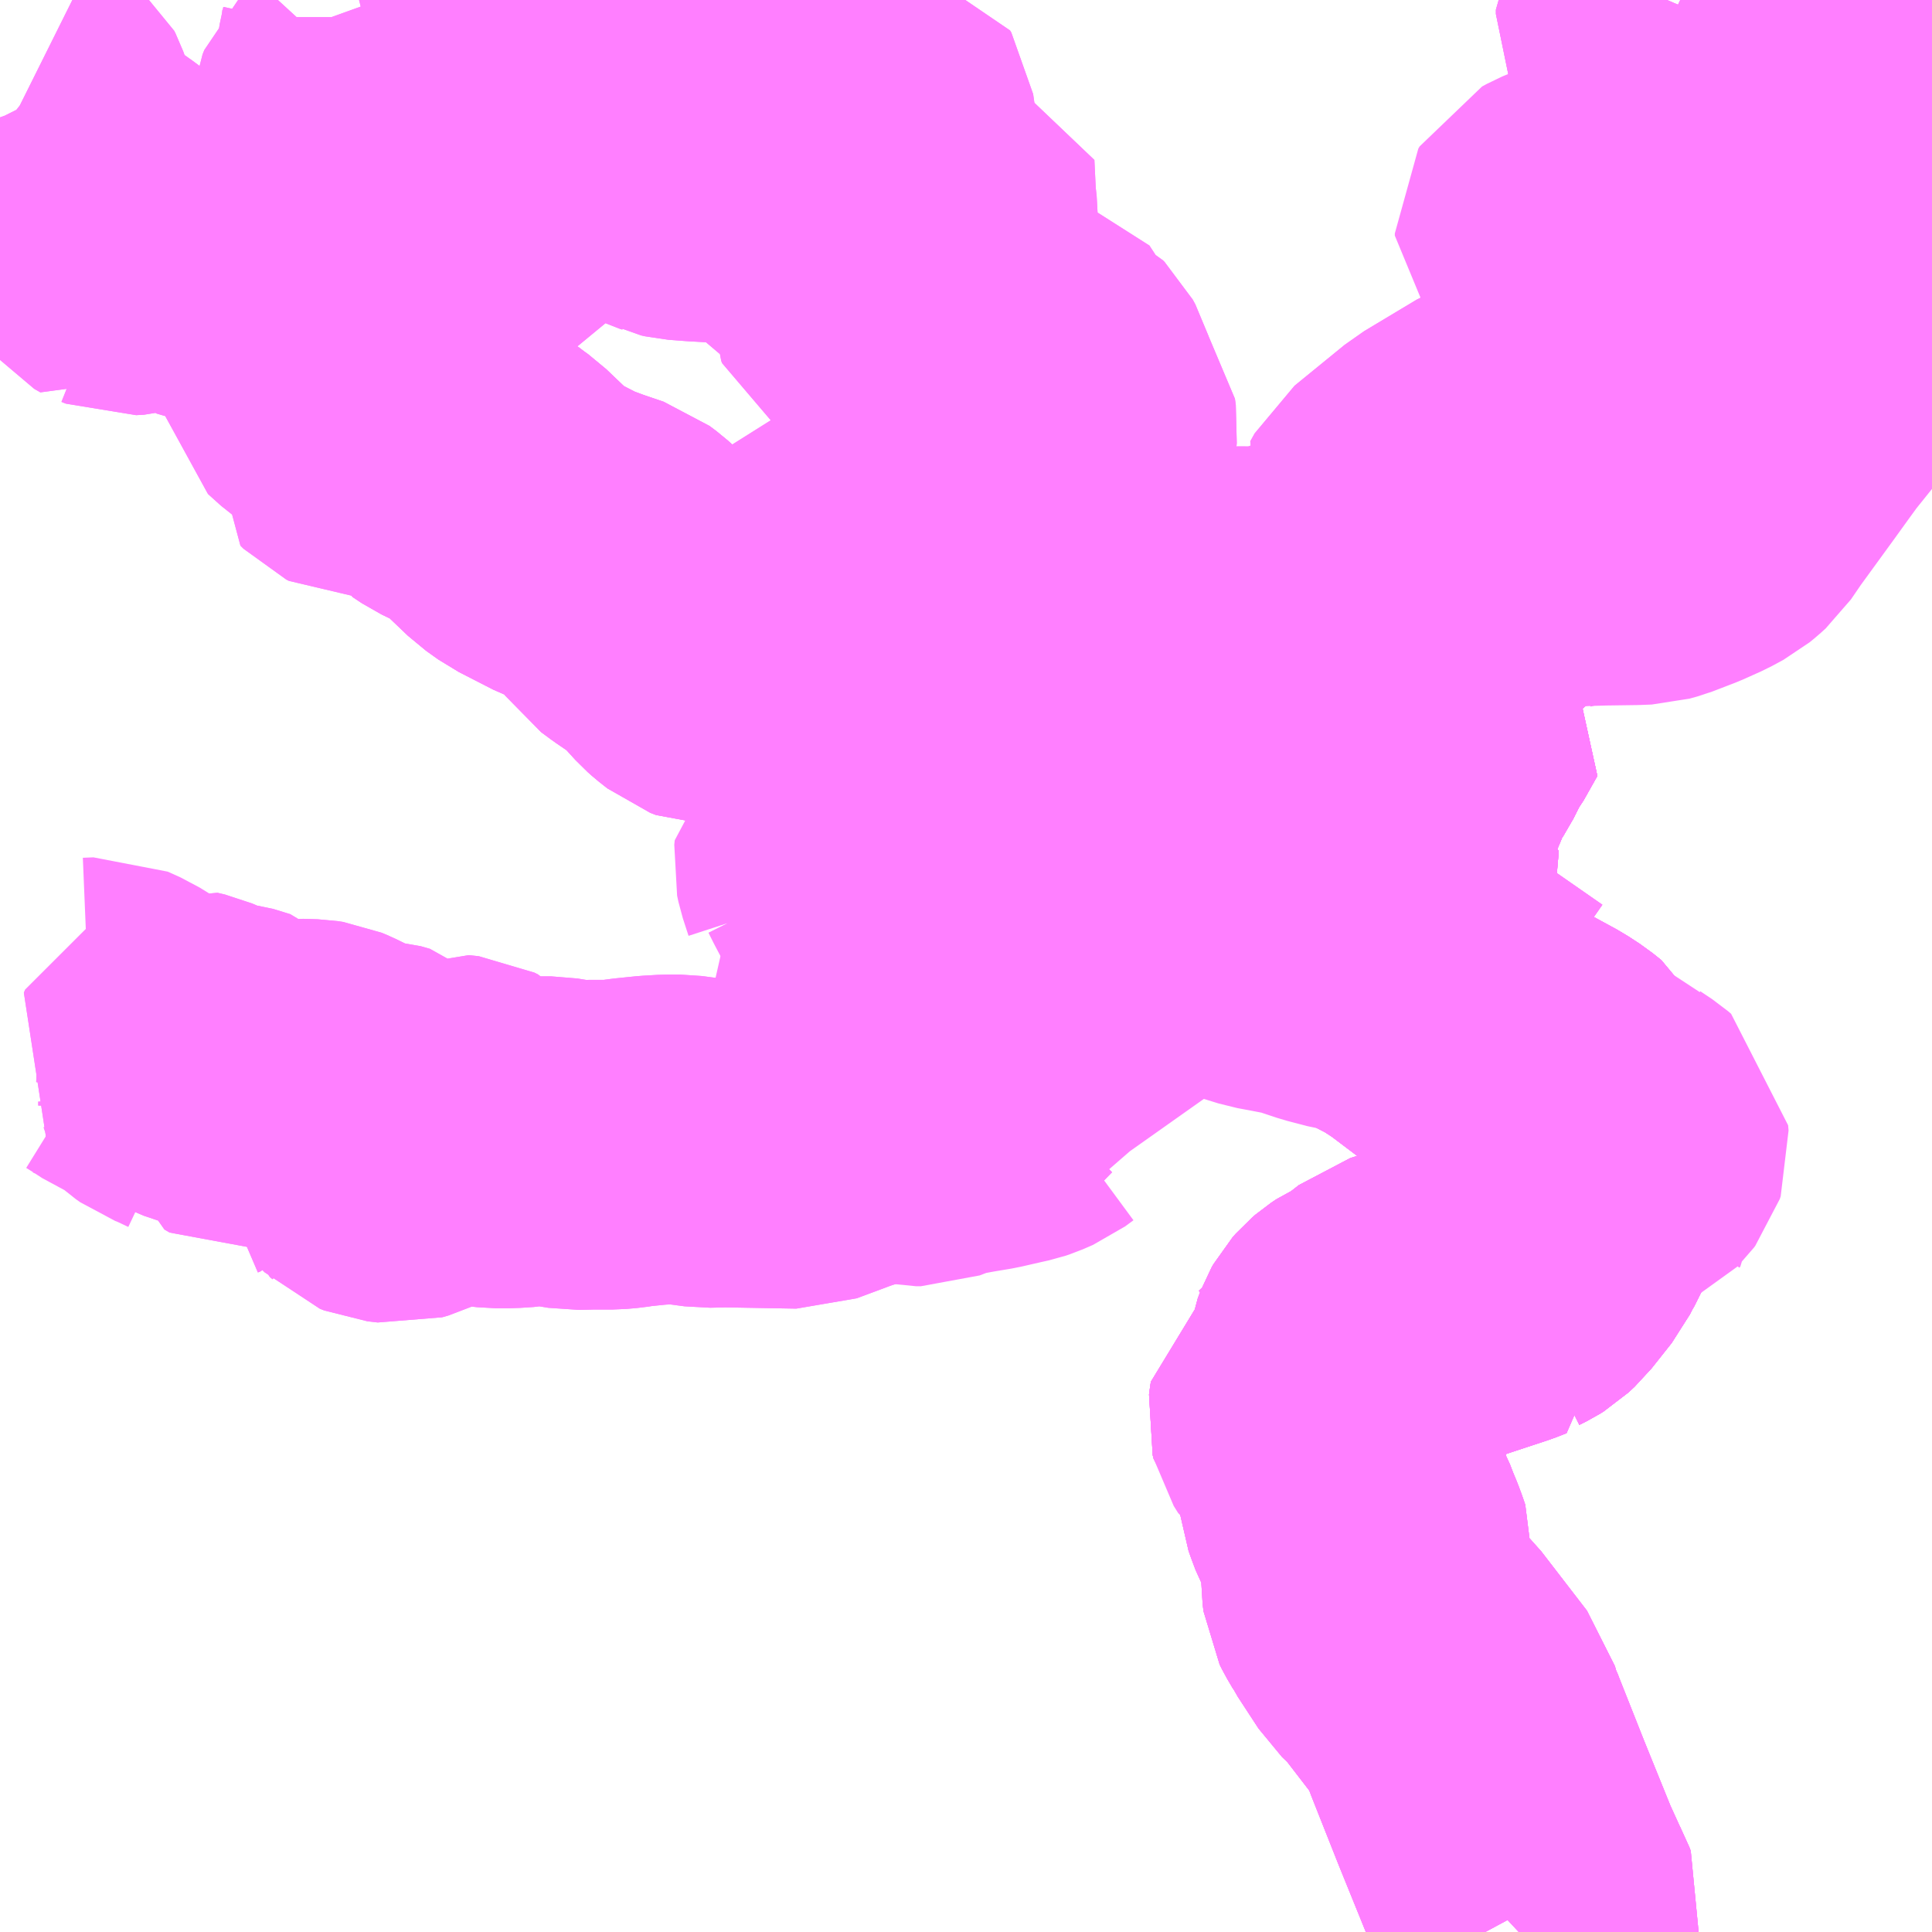 <?xml version="1.0" encoding="UTF-8"?>
<svg  xmlns="http://www.w3.org/2000/svg" xmlns:xlink="http://www.w3.org/1999/xlink" xmlns:go="http://purl.org/svgmap/profile" property="N07_001,N07_002,N07_003,N07_004,N07_005,N07_006,N07_007" viewBox="13904.297 -3511.23 4.395 4.395" go:dataArea="13904.296875 -3511.23046875 4.39453125 4.39453125" >
<globalCoordinateSystem srsName="http://purl.org/crs/84" transform="matrix(100.0,0.0,0.0,-100.0,0.0,0.0)" />
<defs>
 <g id="p0" >
  <circle cx="0.0" cy="0.0" r="3" stroke="green" stroke-width="0.75" vector-effect="non-scaling-stroke" />
 </g>
</defs>
<g fill="none" fill-rule="evenodd" stroke="#FF00FF" stroke-width="0.75" opacity="0.5" vector-effect="non-scaling-stroke" stroke-linejoin="bevel" >
<path content="1,伊豆箱根バス（株）,熱海後楽園～熱海駅（熱海駅方面）,32.0,32.0,32.0," xlink:title="1" d="M13907.906,-3510.389L13907.92,-3510.368L13907.937,-3510.38L13907.954,-3510.39L13907.959,-3510.377L13907.961,-3510.368L13907.965,-3510.357L13907.964,-3510.347L13907.952,-3510.33L13907.931,-3510.314L13907.897,-3510.292L13907.886,-3510.285L13907.861,-3510.266L13907.831,-3510.245L13907.808,-3510.232L13907.792,-3510.224L13907.767,-3510.208L13907.761,-3510.204L13907.736,-3510.193L13907.745,-3510.183L13907.782,-3510.149L13907.813,-3510.12L13907.831,-3510.11L13907.842,-3510.105L13907.865,-3510.1L13907.99,-3510.091L13908.032,-3510.09L13908.043,-3510.091L13908.106,-3510.136L13908.162,-3510.167L13908.146,-3510.128L13908.131,-3510.105L13908.116,-3510.086L13908.103,-3510.074L13908.092,-3510.066L13908.066,-3510.053L13908.042,-3510.045L13908.02,-3510.043L13907.993,-3510.04L13907.977,-3510.037L13907.959,-3510.035L13907.864,-3510.035L13907.846,-3510.032L13907.813,-3510.022L13907.804,-3510.018L13907.792,-3510.011L13907.784,-3510.007L13907.758,-3509.99L13907.736,-3509.972L13907.731,-3509.969L13907.724,-3509.963L13907.689,-3509.933L13907.642,-3509.894L13907.625,-3509.878L13907.619,-3509.869L13907.586,-3509.831L13907.549,-3509.773L13907.527,-3509.736L13907.507,-3509.702L13907.419,-3509.558L13907.406,-3509.528L13907.357,-3509.425L13907.351,-3509.398L13907.346,-3509.368L13907.341,-3509.34L13907.335,-3509.288L13907.332,-3509.258L13907.334,-3509.218L13907.341,-3509.178L13907.355,-3509.128L13907.373,-3509.106L13907.469,-3509.042L13907.475,-3509.038L13907.497,-3509.023L13907.613,-3508.944L13907.728,-3508.864L13907.762,-3508.849L13907.79,-3508.847"/>
<path content="1,伊豆箱根バス（株）,熱海駅～熱海後楽園（熱海後楽園方面）,32.0,32.0,32.0," xlink:title="1" d="M13907.906,-3510.389L13907.92,-3510.368L13907.937,-3510.38L13907.954,-3510.39L13907.956,-3510.409L13907.964,-3510.421L13907.98,-3510.434L13908.011,-3510.452L13908.066,-3510.479L13908.101,-3510.488L13908.118,-3510.489L13908.153,-3510.472L13908.192,-3510.448L13908.203,-3510.442L13908.218,-3510.439L13908.226,-3510.438L13908.253,-3510.438L13908.287,-3510.439L13908.312,-3510.447L13908.338,-3510.46L13908.33,-3510.44L13908.33,-3510.435L13908.329,-3510.409L13908.329,-3510.394L13908.323,-3510.384L13908.308,-3510.371L13908.287,-3510.359L13908.262,-3510.344L13908.243,-3510.33L13908.24,-3510.325L13908.225,-3510.3L13908.162,-3510.167L13908.146,-3510.128L13908.131,-3510.105L13908.116,-3510.086L13908.103,-3510.074L13908.092,-3510.066L13908.066,-3510.053L13908.042,-3510.045L13908.02,-3510.043L13907.993,-3510.04L13907.977,-3510.037L13907.959,-3510.035L13907.864,-3510.035L13907.846,-3510.032L13907.813,-3510.022L13907.804,-3510.018L13907.792,-3510.011L13907.784,-3510.007L13907.758,-3509.99L13907.736,-3509.972L13907.731,-3509.969L13907.724,-3509.963L13907.689,-3509.933L13907.642,-3509.894L13907.625,-3509.878L13907.619,-3509.869L13907.586,-3509.831L13907.549,-3509.773L13907.527,-3509.736L13907.507,-3509.702L13907.419,-3509.558L13907.406,-3509.528L13907.357,-3509.425L13907.351,-3509.398L13907.398,-3509.376L13907.454,-3509.359L13907.463,-3509.362L13907.458,-3509.339L13907.453,-3509.297L13907.458,-3509.176L13907.467,-3509.173L13907.537,-3509.077L13907.543,-3509.069L13907.526,-3509.053L13907.497,-3509.023L13907.613,-3508.944L13907.728,-3508.864L13907.762,-3508.849L13907.79,-3508.847"/>
<path content="1,伊豆箱根バス（株）,熱海駅～相の原団地（相の原方面）,25.0,24.0,24.0," xlink:title="1" d="M13906.06,-3509.688L13906.065,-3509.696L13906.07,-3509.703L13906.076,-3509.708"/>
<path content="1,伊豆箱根バス（株）,熱海駅～相の原団地（相の原方面）,25.0,24.0,24.0," xlink:title="1" d="M13906.06,-3509.688L13906.047,-3509.693L13906.024,-3509.706L13906.003,-3509.717L13905.977,-3509.725L13905.952,-3509.726L13905.924,-3509.726L13905.911,-3509.731L13905.892,-3509.746L13905.883,-3509.754L13905.842,-3509.799L13905.821,-3509.817L13905.774,-3509.849L13905.751,-3509.866L13905.741,-3509.88L13905.724,-3509.921L13905.712,-3509.94L13905.702,-3509.949L13905.686,-3509.961L13905.636,-3509.978L13905.59,-3509.995L13905.512,-3510.035L13905.484,-3510.055L13905.417,-3510.119L13905.403,-3510.129L13905.386,-3510.142L13905.328,-3510.17L13905.307,-3510.184L13905.299,-3510.203L13905.289,-3510.252L13905.28,-3510.292L13905.233,-3510.332L13905.2,-3510.352L13905.192,-3510.35L13905.174,-3510.339L13905.157,-3510.328L13905.149,-3510.318L13905.149,-3510.303L13905.155,-3510.284L13905.155,-3510.269L13905.153,-3510.263L13905.149,-3510.256L13905.136,-3510.244L13905.122,-3510.244L13905.116,-3510.247L13905.109,-3510.254L13905.116,-3510.28L13905.12,-3510.298L13905.111,-3510.321L13905.087,-3510.344L13905.061,-3510.351L13905.051,-3510.358L13905.021,-3510.385L13905.02,-3510.391L13905.018,-3510.474L13905.012,-3510.504L13904.994,-3510.528L13904.931,-3510.584L13904.903,-3510.602L13904.894,-3510.608L13904.881,-3510.614L13904.854,-3510.623L13904.822,-3510.633L13904.776,-3510.644L13904.759,-3510.649L13904.75,-3510.659L13904.732,-3510.687L13904.722,-3510.7L13904.715,-3510.704L13904.703,-3510.709L13904.683,-3510.71L13904.668,-3510.706L13904.658,-3510.701L13904.624,-3510.669L13904.615,-3510.664L13904.604,-3510.661L13904.586,-3510.66L13904.576,-3510.664L13904.575,-3510.663L13904.561,-3510.671L13904.552,-3510.682L13904.547,-3510.688L13904.547,-3510.699L13904.548,-3510.708L13904.557,-3510.729L13904.558,-3510.746L13904.554,-3510.754L13904.543,-3510.767L13904.518,-3510.786L13904.48,-3510.813L13904.46,-3510.826L13904.439,-3510.841L13904.396,-3510.877L13904.391,-3510.882L13904.384,-3510.892L13904.376,-3510.91L13904.37,-3510.961L13904.361,-3510.986L13904.358,-3510.992L13904.349,-3510.999L13904.347,-3511"/>
<path content="1,伊豆箱根バス（株）,熱海駅～相の原団地（相の原方面）,25.0,24.0,24.0," xlink:title="1" d="M13907.906,-3510.389L13907.92,-3510.368L13907.937,-3510.38L13907.954,-3510.39L13907.956,-3510.409L13907.964,-3510.421L13907.98,-3510.434L13908.011,-3510.452L13908.066,-3510.479L13908.101,-3510.488L13908.118,-3510.489L13908.153,-3510.472L13908.192,-3510.448L13908.203,-3510.442L13908.218,-3510.439L13908.226,-3510.438L13908.253,-3510.438L13908.287,-3510.439L13908.312,-3510.447L13908.338,-3510.46L13908.33,-3510.44L13908.33,-3510.435L13908.329,-3510.409L13908.329,-3510.394L13908.323,-3510.384L13908.308,-3510.371L13908.287,-3510.359L13908.262,-3510.344L13908.243,-3510.33L13908.24,-3510.325L13908.225,-3510.3L13908.162,-3510.167L13908.146,-3510.128L13908.131,-3510.105L13908.116,-3510.086L13908.103,-3510.074L13908.092,-3510.066L13908.066,-3510.053L13908.042,-3510.045L13908.02,-3510.043L13907.993,-3510.04L13907.977,-3510.037L13907.959,-3510.035L13907.864,-3510.035L13907.846,-3510.032L13907.813,-3510.022L13907.804,-3510.018L13907.792,-3510.011L13907.784,-3510.007L13907.758,-3509.99L13907.736,-3509.972L13907.731,-3509.969L13907.724,-3509.963L13907.689,-3509.933L13907.642,-3509.894L13907.625,-3509.878L13907.619,-3509.869L13907.586,-3509.831L13907.549,-3509.773L13907.527,-3509.736L13907.507,-3509.702L13907.419,-3509.558L13907.406,-3509.528L13907.357,-3509.425L13907.351,-3509.398L13907.398,-3509.376L13907.454,-3509.359L13907.463,-3509.362L13907.458,-3509.339L13907.453,-3509.297L13907.458,-3509.176L13907.467,-3509.173L13907.537,-3509.077L13907.543,-3509.069L13907.526,-3509.053L13907.497,-3509.023L13907.475,-3509.038L13907.469,-3509.042L13907.373,-3509.106L13907.355,-3509.128L13907.341,-3509.178L13907.334,-3509.218L13907.332,-3509.258L13907.335,-3509.288L13907.29,-3509.296L13907.205,-3509.302L13907.124,-3509.321L13907.12,-3509.314L13907.104,-3509.318L13907.065,-3509.333L13907.061,-3509.336L13907.047,-3509.341L13907.042,-3509.344L13907.13,-3509.47L13907.143,-3509.483L13907.145,-3509.521L13907.147,-3509.533L13907.151,-3509.544L13907.11,-3509.572L13907.092,-3509.582L13907.083,-3509.594L13907.066,-3509.621L13907.05,-3509.636L13907.042,-3509.641L13907.011,-3509.661L13906.983,-3509.679L13906.971,-3509.684L13906.95,-3509.691L13906.908,-3509.69L13906.9,-3509.697L13906.891,-3509.703L13906.883,-3509.71L13906.865,-3509.726L13906.862,-3509.727L13906.834,-3509.749L13906.775,-3509.785L13906.767,-3509.799L13906.758,-3509.825L13906.761,-3509.834L13906.737,-3509.871L13906.686,-3509.86L13906.658,-3509.852L13906.628,-3509.84L13906.617,-3509.839L13906.605,-3509.838L13906.598,-3509.836L13906.558,-3509.819L13906.513,-3509.822L13906.46,-3509.807L13906.449,-3509.803L13906.437,-3509.799L13906.426,-3509.793L13906.425,-3509.772L13906.426,-3509.767L13906.427,-3509.747L13906.425,-3509.734L13906.419,-3509.722L13906.411,-3509.719L13906.396,-3509.716L13906.298,-3509.694L13906.279,-3509.692L13906.262,-3509.686L13906.249,-3509.681L13906.226,-3509.672L13906.215,-3509.669L13906.162,-3509.653L13906.142,-3509.654L13906.128,-3509.657L13906.127,-3509.658L13906.119,-3509.66L13906.103,-3509.667L13906.073,-3509.682L13906.06,-3509.688"/>
<path content="1,伊豆箱根バス（株）,熱海駅～笹原ヶ台循環（笹原ヶ台方面）,27.0,27.0,27.0," xlink:title="1" d="M13907.906,-3510.389L13907.92,-3510.368L13907.937,-3510.38L13907.954,-3510.39L13907.956,-3510.409L13907.964,-3510.421L13907.98,-3510.434L13908.011,-3510.452L13908.066,-3510.479L13908.101,-3510.488L13908.118,-3510.489L13908.153,-3510.472L13908.192,-3510.448L13908.203,-3510.442L13908.218,-3510.439L13908.226,-3510.438L13908.253,-3510.438L13908.287,-3510.439L13908.312,-3510.447L13908.338,-3510.46L13908.33,-3510.44L13908.33,-3510.435L13908.329,-3510.409L13908.329,-3510.394L13908.323,-3510.384L13908.308,-3510.371L13908.287,-3510.359L13908.262,-3510.344L13908.243,-3510.33L13908.24,-3510.325L13908.225,-3510.3L13908.162,-3510.167L13908.146,-3510.128L13908.131,-3510.105L13908.116,-3510.086L13908.103,-3510.074L13908.092,-3510.066L13908.066,-3510.053L13908.042,-3510.045L13908.02,-3510.043L13907.993,-3510.04L13907.977,-3510.037L13907.959,-3510.035L13907.864,-3510.035L13907.846,-3510.032L13907.813,-3510.022L13907.804,-3510.018L13907.792,-3510.011L13907.784,-3510.007L13907.758,-3509.99L13907.736,-3509.972L13907.731,-3509.969L13907.724,-3509.963L13907.689,-3509.933L13907.642,-3509.894L13907.625,-3509.878L13907.619,-3509.869L13907.586,-3509.831L13907.549,-3509.773L13907.527,-3509.736L13907.507,-3509.702L13907.419,-3509.558L13907.406,-3509.528L13907.357,-3509.425L13907.351,-3509.398L13907.346,-3509.368L13907.333,-3509.371L13907.274,-3509.397L13907.244,-3509.415L13907.217,-3509.425L13907.185,-3509.442L13907.13,-3509.47L13907.143,-3509.483L13907.145,-3509.521L13907.147,-3509.533L13907.151,-3509.544L13907.11,-3509.572L13907.092,-3509.582L13907.083,-3509.594L13907.066,-3509.621L13907.05,-3509.636L13907.042,-3509.641L13907.011,-3509.661L13906.983,-3509.679L13906.971,-3509.684L13906.95,-3509.691L13906.908,-3509.69L13906.9,-3509.697L13906.891,-3509.703L13906.883,-3509.71L13906.865,-3509.726L13906.862,-3509.727L13906.834,-3509.749L13906.775,-3509.785L13906.767,-3509.799L13906.758,-3509.825L13906.761,-3509.834L13906.737,-3509.871L13906.806,-3509.882L13906.791,-3509.956L13906.781,-3509.966L13906.778,-3509.963L13906.721,-3509.953L13906.68,-3509.946L13906.641,-3509.942L13906.593,-3509.942L13906.58,-3509.943L13906.515,-3509.943L13906.456,-3509.947L13906.387,-3509.951L13906.298,-3509.955L13906.279,-3509.957L13906.272,-3509.959L13906.266,-3509.962L13906.261,-3509.967L13906.257,-3509.972L13906.254,-3509.985L13906.253,-3510.006L13906.257,-3510.013L13906.271,-3510.014L13906.291,-3510.007L13906.31,-3509.999L13906.327,-3509.995L13906.362,-3509.995L13906.412,-3509.995L13906.46,-3509.999L13906.473,-3510.002L13906.48,-3510.003L13906.491,-3510.015L13906.497,-3510.032L13906.501,-3510.048L13906.511,-3510.063L13906.525,-3510.09L13906.532,-3510.101L13906.541,-3510.112L13906.547,-3510.12L13906.551,-3510.134L13906.552,-3510.151L13906.548,-3510.195L13906.545,-3510.206L13906.539,-3510.217L13906.532,-3510.236L13906.53,-3510.253L13906.532,-3510.285L13906.53,-3510.292L13906.525,-3510.298L13906.519,-3510.303L13906.495,-3510.311L13906.465,-3510.324L13906.443,-3510.335L13906.434,-3510.342L13906.431,-3510.343L13906.429,-3510.352L13906.432,-3510.363L13906.432,-3510.386L13906.423,-3510.401L13906.415,-3510.408L13906.403,-3510.422L13906.388,-3510.44L13906.377,-3510.459L13906.369,-3510.479L13906.36,-3510.504L13906.355,-3510.526L13906.353,-3510.569L13906.351,-3510.576L13906.345,-3510.579L13906.331,-3510.579L13906.326,-3510.57L13906.313,-3510.544L13906.307,-3510.54L13906.301,-3510.538L13906.293,-3510.54L13906.288,-3510.543L13906.286,-3510.548L13906.286,-3510.564L13906.289,-3510.574L13906.29,-3510.593L13906.286,-3510.6L13906.261,-3510.619L13906.257,-3510.627L13906.255,-3510.65L13906.247,-3510.662L13906.235,-3510.67L13906.235,-3510.669L13906.199,-3510.683L13906.185,-3510.69L13906.177,-3510.701L13906.152,-3510.748L13906.143,-3510.761L13906.136,-3510.769L13906.114,-3510.789L13906.116,-3510.795L13906.117,-3510.812L13906.116,-3510.819L13906.106,-3510.834L13906.081,-3510.86L13906.078,-3510.869L13906.081,-3510.877L13906.087,-3510.881L13906.165,-3510.842L13906.177,-3510.836L13906.186,-3510.835L13906.199,-3510.842L13906.201,-3510.855L13906.199,-3510.863L13906.19,-3510.87L13906.185,-3510.874L13906.203,-3510.907L13906.21,-3510.916L13906.239,-3510.938L13906.253,-3510.96L13906.258,-3510.965L13906.267,-3510.969L13906.273,-3510.968L13906.276,-3510.963L13906.28,-3510.935L13906.282,-3510.905"/>
<path content="1,伊豆箱根バス（株）,熱海駅～箱根園（箱根方面）,11.0,11.0,11.0," xlink:title="1" d="M13907.906,-3510.389L13907.92,-3510.368L13907.937,-3510.38L13907.954,-3510.39L13907.956,-3510.409L13907.964,-3510.421L13907.98,-3510.434L13908.011,-3510.452L13908.066,-3510.479L13908.101,-3510.488L13908.118,-3510.489L13908.153,-3510.472L13908.192,-3510.448L13908.203,-3510.442L13908.218,-3510.439L13908.226,-3510.438L13908.253,-3510.438L13908.287,-3510.439L13908.312,-3510.447L13908.338,-3510.46L13908.33,-3510.44L13908.33,-3510.435L13908.329,-3510.409L13908.329,-3510.394L13908.323,-3510.384L13908.308,-3510.371L13908.287,-3510.359L13908.262,-3510.344L13908.243,-3510.33L13908.24,-3510.325L13908.225,-3510.3L13908.162,-3510.167L13908.146,-3510.128L13908.131,-3510.105L13908.116,-3510.086L13908.103,-3510.074L13908.092,-3510.066L13908.066,-3510.053L13908.042,-3510.045L13908.02,-3510.043L13907.993,-3510.04L13907.977,-3510.037L13907.959,-3510.035L13907.864,-3510.035L13907.846,-3510.032L13907.813,-3510.022L13907.804,-3510.018L13907.792,-3510.011L13907.784,-3510.007L13907.758,-3509.99L13907.736,-3509.972L13907.731,-3509.969L13907.724,-3509.963L13907.689,-3509.933L13907.642,-3509.894L13907.625,-3509.878L13907.619,-3509.869L13907.586,-3509.831L13907.549,-3509.773L13907.527,-3509.736L13907.507,-3509.702L13907.419,-3509.558L13907.406,-3509.528L13907.357,-3509.425L13907.351,-3509.398L13907.346,-3509.368L13907.333,-3509.371L13907.274,-3509.397L13907.244,-3509.415L13907.217,-3509.425L13907.185,-3509.442L13907.13,-3509.47L13907.143,-3509.483L13907.145,-3509.521L13907.147,-3509.533L13907.151,-3509.544L13907.11,-3509.572L13907.092,-3509.582L13907.083,-3509.594L13907.066,-3509.621L13907.05,-3509.636L13907.042,-3509.641L13907.011,-3509.661L13906.983,-3509.679L13906.971,-3509.684L13906.95,-3509.691L13906.908,-3509.69L13906.9,-3509.697L13906.891,-3509.703L13906.883,-3509.71L13906.865,-3509.726L13906.862,-3509.727L13906.834,-3509.749L13906.775,-3509.785L13906.767,-3509.799L13906.758,-3509.825L13906.761,-3509.834L13906.737,-3509.871L13906.806,-3509.882L13906.791,-3509.956L13906.781,-3509.966L13906.778,-3509.963L13906.721,-3509.953L13906.68,-3509.946L13906.641,-3509.942L13906.593,-3509.942L13906.58,-3509.943L13906.515,-3509.943L13906.456,-3509.947L13906.387,-3509.951L13906.298,-3509.955L13906.279,-3509.957L13906.272,-3509.959L13906.266,-3509.962L13906.261,-3509.967L13906.257,-3509.972L13906.254,-3509.985L13906.253,-3510.006L13906.257,-3510.013L13906.271,-3510.014L13906.291,-3510.007L13906.31,-3509.999L13906.327,-3509.995L13906.362,-3509.995L13906.412,-3509.995L13906.46,-3509.999L13906.473,-3510.002L13906.48,-3510.003L13906.491,-3510.015L13906.497,-3510.032L13906.501,-3510.048L13906.511,-3510.063L13906.525,-3510.09L13906.532,-3510.101L13906.541,-3510.112L13906.547,-3510.12L13906.551,-3510.134L13906.552,-3510.151L13906.548,-3510.195L13906.545,-3510.206L13906.539,-3510.217L13906.532,-3510.236L13906.53,-3510.253L13906.532,-3510.285L13906.53,-3510.292L13906.525,-3510.298L13906.519,-3510.303L13906.495,-3510.311L13906.465,-3510.324L13906.443,-3510.335L13906.434,-3510.342L13906.431,-3510.343L13906.429,-3510.352L13906.432,-3510.363L13906.432,-3510.386L13906.423,-3510.401L13906.415,-3510.408L13906.403,-3510.422L13906.388,-3510.44L13906.377,-3510.459L13906.369,-3510.479L13906.36,-3510.504L13906.355,-3510.526L13906.353,-3510.569L13906.351,-3510.576L13906.345,-3510.579L13906.331,-3510.579L13906.326,-3510.57L13906.313,-3510.544L13906.307,-3510.54L13906.301,-3510.538L13906.293,-3510.54L13906.288,-3510.543L13906.286,-3510.548L13906.286,-3510.564L13906.289,-3510.574L13906.29,-3510.593L13906.286,-3510.6L13906.261,-3510.619L13906.257,-3510.627L13906.255,-3510.65L13906.247,-3510.662L13906.235,-3510.67L13906.235,-3510.669L13906.199,-3510.683L13906.185,-3510.69L13906.177,-3510.701L13906.152,-3510.748L13906.143,-3510.761L13906.136,-3510.769L13906.114,-3510.789L13906.116,-3510.795L13906.117,-3510.812L13906.116,-3510.819L13906.106,-3510.834L13906.081,-3510.86L13906.078,-3510.869L13906.081,-3510.877L13906.087,-3510.881L13906.165,-3510.842L13906.177,-3510.836L13906.186,-3510.835L13906.199,-3510.842L13906.201,-3510.855L13906.199,-3510.863L13906.19,-3510.87L13906.185,-3510.874L13906.12,-3510.91L13906.075,-3510.941L13906.068,-3510.945L13906.06,-3510.952L13906.058,-3510.956L13906.057,-3510.956L13906.055,-3510.973L13906.049,-3510.987L13906.037,-3510.997L13906.03,-3510.999L13906.024,-3510.997L13906.008,-3510.991L13905.99,-3510.978L13905.974,-3510.965L13905.963,-3510.944L13905.958,-3510.934L13905.959,-3510.92L13905.961,-3510.911L13905.979,-3510.881L13905.994,-3510.862L13906.003,-3510.845L13906.002,-3510.839L13905.998,-3510.834L13905.988,-3510.827L13905.969,-3510.826L13905.921,-3510.826L13905.885,-3510.828L13905.846,-3510.831L13905.837,-3510.833L13905.831,-3510.836L13905.825,-3510.838L13905.783,-3510.857L13905.721,-3510.889L13905.707,-3510.896L13905.705,-3510.897L13905.699,-3510.899L13905.678,-3510.901L13905.647,-3510.898L13905.601,-3510.893L13905.555,-3510.89L13905.473,-3510.889L13905.435,-3510.894L13905.425,-3510.893L13905.422,-3510.889L13905.421,-3510.883L13905.425,-3510.869L13905.456,-3510.851L13905.47,-3510.84L13905.477,-3510.828L13905.482,-3510.812L13905.482,-3510.801L13905.477,-3510.793L13905.464,-3510.788L13905.435,-3510.788L13905.371,-3510.805L13905.332,-3510.814L13905.29,-3510.838L13905.262,-3510.863L13905.249,-3510.873L13905.238,-3510.879L13905.228,-3510.88L13905.219,-3510.88L13905.21,-3510.879L13905.202,-3510.877L13905.178,-3510.877L13905.159,-3510.878L13905.133,-3510.888L13905.118,-3510.897L13905.113,-3510.905L13905.107,-3510.915L13905.103,-3510.942L13905.106,-3510.967L13905.11,-3510.977L13905.133,-3510.999L13905.155,-3511.023L13905.156,-3511.032L13905.162,-3511.084L13905.164,-3511.099L13905.172,-3511.137L13905.175,-3511.161L13905.175,-3511.191L13905.171,-3511.206L13905.162,-3511.231"/>
<path content="1,伊豆箱根バス（株）,相の原団地～熱海駅（熱海駅方面）,27.0,27.0,27.0," xlink:title="1" d="M13906.06,-3509.688L13906.065,-3509.696L13906.07,-3509.703L13906.076,-3509.708"/>
<path content="1,伊豆箱根バス（株）,相の原団地～熱海駅（熱海駅方面）,27.0,27.0,27.0," xlink:title="1" d="M13906.06,-3509.688L13906.073,-3509.682L13906.103,-3509.667L13906.119,-3509.66L13906.127,-3509.658L13906.128,-3509.657L13906.142,-3509.654L13906.162,-3509.653L13906.215,-3509.669L13906.226,-3509.672L13906.249,-3509.681L13906.262,-3509.686L13906.279,-3509.692L13906.298,-3509.694L13906.396,-3509.716L13906.411,-3509.719L13906.419,-3509.722L13906.425,-3509.734L13906.427,-3509.747L13906.426,-3509.767L13906.425,-3509.772L13906.426,-3509.793L13906.437,-3509.799L13906.449,-3509.803L13906.46,-3509.807L13906.513,-3509.822L13906.558,-3509.819L13906.598,-3509.836L13906.605,-3509.838L13906.617,-3509.839L13906.628,-3509.84L13906.658,-3509.852L13906.686,-3509.86L13906.737,-3509.871L13906.761,-3509.834L13906.758,-3509.825L13906.767,-3509.799L13906.775,-3509.785L13906.834,-3509.749L13906.862,-3509.727L13906.865,-3509.726L13906.883,-3509.71L13906.891,-3509.703L13906.9,-3509.697L13906.908,-3509.69L13906.95,-3509.691L13906.971,-3509.684L13906.983,-3509.679L13907.011,-3509.661L13907.042,-3509.641L13907.05,-3509.636L13907.066,-3509.621L13907.083,-3509.594L13907.092,-3509.582L13907.11,-3509.572L13907.151,-3509.544L13907.166,-3509.542L13907.214,-3509.542L13907.229,-3509.54L13907.245,-3509.536L13907.26,-3509.529L13907.281,-3509.519L13907.296,-3509.511L13907.316,-3509.502L13907.371,-3509.476L13907.378,-3509.469L13907.406,-3509.528L13907.419,-3509.558L13907.507,-3509.702L13907.527,-3509.736L13907.549,-3509.773L13907.586,-3509.831L13907.619,-3509.869L13907.625,-3509.878L13907.642,-3509.894L13907.689,-3509.933L13907.724,-3509.963L13907.731,-3509.969L13907.736,-3509.972L13907.758,-3509.99L13907.784,-3510.007L13907.792,-3510.011L13907.804,-3510.018L13907.813,-3510.022L13907.846,-3510.032L13907.864,-3510.035L13907.959,-3510.035L13907.977,-3510.037L13907.993,-3510.04L13908.02,-3510.043L13908.042,-3510.045L13908.066,-3510.053L13908.092,-3510.066L13908.103,-3510.074L13908.116,-3510.086L13908.131,-3510.105L13908.146,-3510.128L13908.162,-3510.167L13908.106,-3510.136L13908.043,-3510.091L13908.032,-3510.09L13907.99,-3510.091L13907.865,-3510.1L13907.842,-3510.105L13907.831,-3510.11L13907.813,-3510.12L13907.782,-3510.149L13907.745,-3510.183L13907.736,-3510.193L13907.761,-3510.204L13907.767,-3510.208L13907.792,-3510.224L13907.808,-3510.232L13907.831,-3510.245L13907.861,-3510.266L13907.886,-3510.285L13907.897,-3510.292L13907.931,-3510.314L13907.952,-3510.33L13907.964,-3510.347L13907.965,-3510.357L13907.961,-3510.368L13907.959,-3510.377L13907.954,-3510.39L13907.937,-3510.38L13907.92,-3510.368L13907.906,-3510.389"/>
<path content="1,伊豆箱根バス（株）,相の原団地～熱海駅（熱海駅方面）,27.0,27.0,27.0," xlink:title="1" d="M13904.347,-3511L13904.349,-3510.999L13904.358,-3510.992L13904.361,-3510.986L13904.37,-3510.961L13904.376,-3510.91L13904.384,-3510.892L13904.391,-3510.882L13904.396,-3510.877L13904.439,-3510.841L13904.46,-3510.826L13904.48,-3510.813L13904.518,-3510.786L13904.543,-3510.767L13904.554,-3510.754L13904.558,-3510.746L13904.557,-3510.729L13904.548,-3510.708L13904.547,-3510.699L13904.547,-3510.688L13904.552,-3510.682L13904.561,-3510.671L13904.575,-3510.663L13904.576,-3510.664L13904.586,-3510.66L13904.604,-3510.661L13904.615,-3510.664L13904.624,-3510.669L13904.658,-3510.701L13904.668,-3510.706L13904.683,-3510.71L13904.703,-3510.709L13904.715,-3510.704L13904.722,-3510.7L13904.732,-3510.687L13904.75,-3510.659L13904.759,-3510.649L13904.776,-3510.644L13904.822,-3510.633L13904.854,-3510.623L13904.881,-3510.614L13904.894,-3510.608L13904.903,-3510.602L13904.931,-3510.584L13904.994,-3510.528L13905.012,-3510.504L13905.018,-3510.474L13905.02,-3510.391L13905.021,-3510.385L13905.051,-3510.358L13905.061,-3510.351L13905.087,-3510.344L13905.111,-3510.321L13905.12,-3510.298L13905.116,-3510.28L13905.109,-3510.254L13905.116,-3510.247L13905.122,-3510.244L13905.136,-3510.244L13905.149,-3510.256L13905.153,-3510.263L13905.155,-3510.269L13905.155,-3510.284L13905.149,-3510.303L13905.149,-3510.318L13905.157,-3510.328L13905.174,-3510.339L13905.192,-3510.35L13905.2,-3510.352L13905.233,-3510.332L13905.28,-3510.292L13905.289,-3510.252L13905.299,-3510.203L13905.307,-3510.184L13905.328,-3510.17L13905.386,-3510.142L13905.403,-3510.129L13905.417,-3510.119L13905.484,-3510.055L13905.512,-3510.035L13905.59,-3509.995L13905.636,-3509.978L13905.686,-3509.961L13905.702,-3509.949L13905.712,-3509.94L13905.724,-3509.921L13905.741,-3509.88L13905.751,-3509.866L13905.774,-3509.849L13905.821,-3509.817L13905.842,-3509.799L13905.883,-3509.754L13905.892,-3509.746L13905.911,-3509.731L13905.924,-3509.726L13905.952,-3509.726L13905.977,-3509.725L13906.003,-3509.717L13906.024,-3509.706L13906.047,-3509.693L13906.06,-3509.688"/>
<path content="1,伊豆箱根バス（株）,笹原ヶ台循環～熱海駅（熱海駅方面）,27.0,27.0,27.0," xlink:title="1" d="M13906.282,-3510.905L13906.277,-3510.885L13906.278,-3510.865L13906.285,-3510.852L13906.292,-3510.848L13906.365,-3510.848L13906.412,-3510.848L13906.415,-3510.786L13906.416,-3510.77L13906.419,-3510.743L13906.419,-3510.713L13906.412,-3510.699L13906.406,-3510.689L13906.382,-3510.685L13906.386,-3510.679L13906.405,-3510.658L13906.429,-3510.635L13906.394,-3510.602L13906.426,-3510.579L13906.438,-3510.557L13906.445,-3510.539L13906.458,-3510.507L13906.468,-3510.491L13906.485,-3510.468L13906.502,-3510.448L13906.513,-3510.446L13906.537,-3510.447L13906.552,-3510.45L13906.583,-3510.467L13906.591,-3510.467L13906.598,-3510.466L13906.636,-3510.408L13906.638,-3510.404L13906.667,-3510.378L13906.677,-3510.373L13906.681,-3510.369L13906.687,-3510.358L13906.69,-3510.348L13906.692,-3510.337L13906.703,-3510.301L13906.712,-3510.295L13906.725,-3510.283L13906.735,-3510.27L13906.737,-3510.256L13906.735,-3510.234L13906.728,-3510.222L13906.713,-3510.205L13906.698,-3510.191L13906.693,-3510.187L13906.678,-3510.171L13906.67,-3510.166L13906.684,-3510.115L13906.693,-3510.103L13906.714,-3510.07L13906.717,-3510.066L13906.763,-3509.99L13906.781,-3509.966L13906.791,-3509.956L13906.806,-3509.882L13906.737,-3509.871L13906.761,-3509.834L13906.758,-3509.825L13906.767,-3509.799L13906.775,-3509.785L13906.834,-3509.749L13906.862,-3509.727L13906.865,-3509.726L13906.883,-3509.71L13906.891,-3509.703L13906.9,-3509.697L13906.908,-3509.69L13906.95,-3509.691L13906.971,-3509.684L13906.983,-3509.679L13907.011,-3509.661L13907.042,-3509.641L13907.05,-3509.636L13907.066,-3509.621L13907.083,-3509.594L13907.092,-3509.582L13907.11,-3509.572L13907.151,-3509.544L13907.166,-3509.542L13907.214,-3509.542L13907.229,-3509.54L13907.245,-3509.536L13907.26,-3509.529L13907.281,-3509.519L13907.296,-3509.511L13907.316,-3509.502L13907.371,-3509.476L13907.378,-3509.469L13907.406,-3509.528L13907.419,-3509.558L13907.507,-3509.702L13907.527,-3509.736L13907.549,-3509.773L13907.586,-3509.831L13907.619,-3509.869L13907.625,-3509.878L13907.642,-3509.894L13907.689,-3509.933L13907.724,-3509.963L13907.731,-3509.969L13907.736,-3509.972L13907.758,-3509.99L13907.784,-3510.007L13907.792,-3510.011L13907.804,-3510.018L13907.813,-3510.022L13907.846,-3510.032L13907.864,-3510.035L13907.959,-3510.035L13907.977,-3510.037L13907.993,-3510.04L13908.02,-3510.043L13908.042,-3510.045L13908.066,-3510.053L13908.092,-3510.066L13908.103,-3510.074L13908.116,-3510.086L13908.131,-3510.105L13908.146,-3510.128L13908.162,-3510.167L13908.106,-3510.136L13908.043,-3510.091L13908.032,-3510.09L13907.99,-3510.091L13907.865,-3510.1L13907.842,-3510.105L13907.831,-3510.11L13907.813,-3510.12L13907.782,-3510.149L13907.745,-3510.183L13907.736,-3510.193L13907.761,-3510.204L13907.767,-3510.208L13907.792,-3510.224L13907.808,-3510.232L13907.831,-3510.245L13907.861,-3510.266L13907.886,-3510.285L13907.897,-3510.292L13907.931,-3510.314L13907.952,-3510.33L13907.964,-3510.347L13907.965,-3510.357L13907.961,-3510.368L13907.959,-3510.377L13907.954,-3510.39L13907.937,-3510.38L13907.92,-3510.368L13907.906,-3510.389"/>
<path content="1,伊豆箱根バス（株）,箱根園～熱海駅（熱海駅方面）,12.0,12.0,12.0," xlink:title="1" d="M13905.162,-3511.231L13905.171,-3511.206L13905.175,-3511.191L13905.175,-3511.161L13905.172,-3511.137L13905.164,-3511.099L13905.162,-3511.084L13905.156,-3511.032L13905.155,-3511.023L13905.133,-3510.999L13905.11,-3510.977L13905.106,-3510.967L13905.103,-3510.942L13905.107,-3510.915L13905.113,-3510.905L13905.118,-3510.897L13905.133,-3510.888L13905.159,-3510.878L13905.178,-3510.877L13905.202,-3510.877L13905.21,-3510.879L13905.219,-3510.88L13905.228,-3510.88L13905.238,-3510.879L13905.249,-3510.873L13905.262,-3510.863L13905.29,-3510.838L13905.332,-3510.814L13905.371,-3510.805L13905.435,-3510.788L13905.464,-3510.788L13905.477,-3510.793L13905.482,-3510.801L13905.482,-3510.812L13905.477,-3510.828L13905.47,-3510.84L13905.456,-3510.851L13905.425,-3510.869L13905.421,-3510.883L13905.422,-3510.889L13905.425,-3510.893L13905.435,-3510.894L13905.473,-3510.889L13905.555,-3510.89L13905.601,-3510.893L13905.647,-3510.898L13905.678,-3510.901L13905.699,-3510.899L13905.705,-3510.897L13905.707,-3510.896L13905.721,-3510.889L13905.783,-3510.857L13905.825,-3510.838L13905.831,-3510.836L13905.837,-3510.833L13905.846,-3510.831L13905.885,-3510.828L13905.921,-3510.826L13905.969,-3510.826L13905.988,-3510.827L13905.998,-3510.834L13906.002,-3510.839L13906.003,-3510.845L13905.994,-3510.862L13905.979,-3510.881L13905.961,-3510.911L13905.959,-3510.92L13905.958,-3510.934L13905.963,-3510.944L13905.974,-3510.965L13905.99,-3510.978L13906.008,-3510.991L13906.024,-3510.997L13906.03,-3510.999L13906.037,-3510.997L13906.049,-3510.987L13906.055,-3510.973L13906.057,-3510.956L13906.058,-3510.956L13906.06,-3510.952L13906.068,-3510.945L13906.075,-3510.941L13906.12,-3510.91L13906.185,-3510.874L13906.203,-3510.907L13906.21,-3510.916L13906.239,-3510.938L13906.253,-3510.96L13906.258,-3510.965L13906.267,-3510.969L13906.273,-3510.968L13906.276,-3510.963L13906.28,-3510.935L13906.282,-3510.905L13906.277,-3510.885L13906.278,-3510.865L13906.285,-3510.852L13906.292,-3510.848L13906.365,-3510.848L13906.412,-3510.848L13906.415,-3510.786L13906.416,-3510.77L13906.419,-3510.743L13906.419,-3510.713L13906.412,-3510.699L13906.406,-3510.689L13906.382,-3510.685L13906.386,-3510.679L13906.405,-3510.658L13906.429,-3510.635L13906.394,-3510.602L13906.426,-3510.579L13906.438,-3510.557L13906.445,-3510.539L13906.458,-3510.507L13906.468,-3510.491L13906.485,-3510.468L13906.502,-3510.448L13906.513,-3510.446L13906.537,-3510.447L13906.552,-3510.45L13906.583,-3510.467L13906.591,-3510.467L13906.598,-3510.466L13906.636,-3510.408L13906.638,-3510.404L13906.667,-3510.378L13906.677,-3510.373L13906.681,-3510.369L13906.687,-3510.358L13906.69,-3510.348L13906.692,-3510.337L13906.703,-3510.301L13906.712,-3510.295L13906.725,-3510.283L13906.735,-3510.27L13906.737,-3510.256L13906.735,-3510.234L13906.728,-3510.222L13906.713,-3510.205L13906.698,-3510.191L13906.693,-3510.187L13906.678,-3510.171L13906.67,-3510.166L13906.684,-3510.115L13906.693,-3510.103L13906.714,-3510.07L13906.717,-3510.066L13906.763,-3509.99L13906.781,-3509.966L13906.791,-3509.956L13906.806,-3509.882L13906.737,-3509.871L13906.761,-3509.834L13906.758,-3509.825L13906.767,-3509.799L13906.775,-3509.785L13906.834,-3509.749L13906.862,-3509.727L13906.865,-3509.726L13906.883,-3509.71L13906.891,-3509.703L13906.9,-3509.697L13906.908,-3509.69L13906.95,-3509.691L13906.971,-3509.684L13906.983,-3509.679L13907.011,-3509.661L13907.042,-3509.641L13907.05,-3509.636L13907.066,-3509.621L13907.083,-3509.594L13907.092,-3509.582L13907.11,-3509.572L13907.151,-3509.544L13907.147,-3509.533L13907.145,-3509.521L13907.143,-3509.483L13907.13,-3509.47L13907.185,-3509.442L13907.217,-3509.425L13907.244,-3509.415L13907.274,-3509.397L13907.333,-3509.371L13907.346,-3509.368L13907.351,-3509.398L13907.357,-3509.425L13907.406,-3509.528L13907.419,-3509.558L13907.507,-3509.702L13907.527,-3509.736L13907.549,-3509.773L13907.586,-3509.831L13907.619,-3509.869L13907.625,-3509.878L13907.642,-3509.894L13907.689,-3509.933L13907.724,-3509.963L13907.731,-3509.969L13907.736,-3509.972L13907.758,-3509.99L13907.784,-3510.007L13907.792,-3510.011L13907.804,-3510.018L13907.813,-3510.022L13907.846,-3510.032L13907.864,-3510.035L13907.959,-3510.035L13907.977,-3510.037L13907.993,-3510.04L13908.02,-3510.043L13908.042,-3510.045L13908.066,-3510.053L13908.092,-3510.066L13908.103,-3510.074L13908.116,-3510.086L13908.131,-3510.105L13908.146,-3510.128L13908.162,-3510.167L13908.106,-3510.136L13908.043,-3510.091L13908.032,-3510.09L13907.99,-3510.091L13907.865,-3510.1L13907.842,-3510.105L13907.831,-3510.11L13907.813,-3510.12L13907.782,-3510.149L13907.745,-3510.183L13907.736,-3510.193L13907.761,-3510.204L13907.767,-3510.208L13907.792,-3510.224L13907.808,-3510.232L13907.831,-3510.245L13907.861,-3510.266L13907.886,-3510.285L13907.897,-3510.292L13907.931,-3510.314L13907.952,-3510.33L13907.964,-3510.347L13907.965,-3510.357L13907.961,-3510.368L13907.959,-3510.377L13907.954,-3510.39L13907.937,-3510.38L13907.92,-3510.368L13907.906,-3510.389"/>
<path content="1,（株）伊豆東海バス,熱海～MOA美術館,29.5,36.5,36.5," xlink:title="1" d="M13907.782,-3510.855L13907.861,-3510.833L13907.867,-3510.831L13907.872,-3510.826L13907.885,-3510.809L13907.889,-3510.806L13907.896,-3510.803L13907.905,-3510.803L13907.915,-3510.806L13907.924,-3510.806L13907.937,-3510.803L13907.944,-3510.799L13907.952,-3510.799L13907.965,-3510.798L13907.982,-3510.798L13907.996,-3510.801L13908.009,-3510.806L13908.014,-3510.81L13908.034,-3510.827L13908.042,-3510.83L13908.079,-3510.825L13908.088,-3510.82L13908.086,-3510.813L13908.079,-3510.807L13908.077,-3510.8L13908.077,-3510.795L13908.075,-3510.787L13908.081,-3510.79L13908.105,-3510.791L13908.137,-3510.79L13908.176,-3510.785L13908.184,-3510.79L13908.186,-3510.799L13908.182,-3510.809L13908.199,-3510.807L13908.215,-3510.803L13908.231,-3510.789L13908.237,-3510.768L13908.244,-3510.749L13908.208,-3510.739L13908.177,-3510.722L13908.154,-3510.709L13908.173,-3510.67L13908.246,-3510.617L13908.282,-3510.585L13908.292,-3510.568L13908.291,-3510.552L13908.286,-3510.539L13908.279,-3510.532L13908.266,-3510.521L13908.252,-3510.511L13908.237,-3510.504L13908.225,-3510.501L13908.204,-3510.501L13908.203,-3510.502L13908.192,-3510.505L13908.173,-3510.514L13908.17,-3510.515L13908.164,-3510.516L13908.15,-3510.516L13908.141,-3510.512L13908.127,-3510.496L13908.118,-3510.489L13908.101,-3510.488L13908.066,-3510.479L13908.011,-3510.452L13907.98,-3510.434L13907.964,-3510.421L13907.956,-3510.409L13907.954,-3510.39L13907.937,-3510.38L13907.92,-3510.368L13907.906,-3510.389"/>
<path content="1,（株）伊豆東海バス,熱海～ひばりヶ丘_01_on,58.5,53.5,53.5," xlink:title="1" d="M13907.346,-3509.368L13907.333,-3509.371L13907.274,-3509.397L13907.244,-3509.415L13907.217,-3509.425L13907.185,-3509.442L13907.13,-3509.47L13907.042,-3509.344L13907.035,-3509.314L13907.009,-3509.189L13906.998,-3509.185L13906.991,-3509.181L13906.964,-3509.164L13906.933,-3509.144L13906.898,-3509.12L13906.876,-3509.106L13906.868,-3509.101L13906.853,-3509.08L13906.831,-3509.049L13906.802,-3509.028L13906.796,-3509.023L13906.774,-3509.01L13906.743,-3508.996L13906.74,-3508.994L13906.689,-3508.974L13906.68,-3508.971L13906.666,-3508.97L13906.649,-3508.968L13906.635,-3508.965L13906.62,-3508.963L13906.587,-3508.956L13906.571,-3508.946L13906.559,-3508.934L13906.554,-3508.922L13906.553,-3508.916L13906.555,-3508.907L13906.56,-3508.89L13906.573,-3508.863L13906.581,-3508.849L13906.581,-3508.841L13906.558,-3508.825L13906.521,-3508.787L13906.489,-3508.763L13906.482,-3508.759L13906.458,-3508.743L13906.442,-3508.735L13906.438,-3508.735L13906.424,-3508.727L13906.401,-3508.721L13906.353,-3508.709L13906.201,-3508.66L13906.115,-3508.628L13905.946,-3508.631L13905.904,-3508.63L13905.844,-3508.638L13905.815,-3508.638L13905.781,-3508.636L13905.732,-3508.631L13905.713,-3508.628L13905.69,-3508.626L13905.642,-3508.626L13905.605,-3508.625L13905.55,-3508.634L13905.515,-3508.634L13905.499,-3508.633L13905.487,-3508.631L13905.456,-3508.629L13905.424,-3508.629L13905.406,-3508.631L13905.38,-3508.649L13905.353,-3508.678L13905.345,-3508.682L13905.336,-3508.683L13905.326,-3508.684L13905.315,-3508.679L13905.307,-3508.671L13905.292,-3508.651L13905.279,-3508.637L13905.245,-3508.613L13905.214,-3508.598L13905.2,-3508.594L13905.183,-3508.596L13905.174,-3508.597L13905.164,-3508.601L13905.157,-3508.608L13905.151,-3508.613L13905.15,-3508.616L13905.15,-3508.622L13905.151,-3508.628L13905.153,-3508.634L13905.154,-3508.639L13905.158,-3508.645L13905.163,-3508.65L13905.168,-3508.655L13905.172,-3508.659L13905.174,-3508.663L13905.182,-3508.687L13905.184,-3508.7L13905.172,-3508.711L13905.151,-3508.717L13905.136,-3508.718L13905.116,-3508.722L13905.088,-3508.73L13905.033,-3508.757L13905.021,-3508.762L13905.008,-3508.764L13904.975,-3508.765L13904.933,-3508.76L13904.872,-3508.75L13904.86,-3508.757L13904.855,-3508.784L13904.847,-3508.792L13904.808,-3508.804L13904.78,-3508.807L13904.772,-3508.809L13904.723,-3508.83L13904.706,-3508.834L13904.699,-3508.831L13904.696,-3508.824L13904.702,-3508.817L13904.711,-3508.812L13904.722,-3508.805L13904.743,-3508.793L13904.752,-3508.784L13904.755,-3508.775L13904.754,-3508.752L13904.752,-3508.74L13904.759,-3508.724L13904.759,-3508.715L13904.754,-3508.704L13904.748,-3508.691L13904.743,-3508.683L13904.736,-3508.68"/>
<path content="1,（株）伊豆東海バス,熱海～ひばりヶ丘_01_on,58.5,53.5,53.5," xlink:title="1" d="M13907.507,-3509.702L13907.419,-3509.558L13907.406,-3509.528L13907.357,-3509.425L13907.351,-3509.398L13907.346,-3509.368"/>
<path content="1,（株）伊豆東海バス,熱海～ひばりヶ丘_01_on,58.5,53.5,53.5," xlink:title="1" d="M13907.507,-3509.702L13907.513,-3509.699L13907.549,-3509.681L13907.559,-3509.677L13907.586,-3509.662L13907.604,-3509.649L13907.573,-3509.594L13907.564,-3509.582L13907.541,-3509.536L13907.525,-3509.512L13907.515,-3509.494L13907.487,-3509.427L13907.486,-3509.425L13907.463,-3509.362L13907.458,-3509.339L13907.393,-3509.353L13907.353,-3509.36L13907.348,-3509.367L13907.346,-3509.368"/>
<path content="1,（株）伊豆東海バス,熱海～ひばりヶ丘_01_on,58.5,53.5,53.5," xlink:title="1" d="M13908.162,-3510.167L13908.146,-3510.128L13908.131,-3510.105L13908.116,-3510.086L13908.103,-3510.074L13908.092,-3510.066L13908.066,-3510.053L13908.042,-3510.045L13908.02,-3510.043L13907.993,-3510.04L13907.977,-3510.037L13907.959,-3510.035L13907.864,-3510.035L13907.846,-3510.032L13907.813,-3510.022L13907.804,-3510.018L13907.792,-3510.011L13907.784,-3510.007L13907.758,-3509.99L13907.736,-3509.972L13907.731,-3509.969L13907.724,-3509.963L13907.689,-3509.933L13907.642,-3509.894L13907.625,-3509.878L13907.619,-3509.869L13907.586,-3509.831L13907.549,-3509.773L13907.527,-3509.736L13907.507,-3509.702"/>
<path content="1,（株）伊豆東海バス,熱海～ひばりヶ丘_01_on,58.5,53.5,53.5," xlink:title="1" d="M13907.906,-3510.389L13907.92,-3510.368L13907.937,-3510.38L13907.954,-3510.39"/>
<path content="1,（株）伊豆東海バス,熱海～ひばりヶ丘_01_on,58.5,53.5,53.5," xlink:title="1" d="M13907.954,-3510.39L13907.959,-3510.377L13907.961,-3510.368L13907.965,-3510.357L13907.964,-3510.347L13907.952,-3510.33L13907.931,-3510.314L13907.897,-3510.292L13907.886,-3510.285L13907.861,-3510.266L13907.831,-3510.245L13907.808,-3510.232L13907.792,-3510.224L13907.767,-3510.208L13907.761,-3510.204L13907.736,-3510.193L13907.745,-3510.183L13907.782,-3510.149L13907.813,-3510.12L13907.831,-3510.11L13907.842,-3510.105L13907.865,-3510.1L13907.99,-3510.091L13908.032,-3510.09L13908.043,-3510.091L13908.106,-3510.136L13908.162,-3510.167"/>
<path content="1,（株）伊豆東海バス,熱海～ひばりヶ丘_01_on,58.5,53.5,53.5," xlink:title="1" d="M13907.954,-3510.39L13907.956,-3510.409L13907.964,-3510.421L13907.98,-3510.434L13908.011,-3510.452L13908.066,-3510.479L13908.101,-3510.488L13908.118,-3510.489L13908.153,-3510.472L13908.192,-3510.448L13908.203,-3510.442L13908.218,-3510.439L13908.226,-3510.438L13908.253,-3510.438L13908.287,-3510.439L13908.312,-3510.447L13908.338,-3510.46L13908.33,-3510.44L13908.33,-3510.435L13908.329,-3510.409L13908.329,-3510.394L13908.323,-3510.384L13908.308,-3510.371L13908.287,-3510.359L13908.262,-3510.344L13908.243,-3510.33L13908.24,-3510.325L13908.225,-3510.3L13908.162,-3510.167"/>
<path content="1,（株）伊豆東海バス,熱海～ひばりヶ丘_02_on,4.0,0.0,0.0," xlink:title="1" d="M13904.755,-3508.775L13904.754,-3508.752L13904.752,-3508.74L13904.759,-3508.724L13904.759,-3508.715L13904.754,-3508.704L13904.748,-3508.691L13904.743,-3508.683L13904.736,-3508.68"/>
<path content="1,（株）伊豆東海バス,熱海～ひばりヶ丘_02_on,4.0,0.0,0.0," xlink:title="1" d="M13904.755,-3508.775L13904.749,-3508.778L13904.713,-3508.795L13904.695,-3508.802L13904.685,-3508.809L13904.648,-3508.842L13904.637,-3508.847L13904.598,-3508.864L13904.575,-3508.879L13904.554,-3508.892L13904.525,-3508.905L13904.501,-3508.904"/>
<path content="1,（株）伊豆東海バス,熱海～ひばりヶ丘_02_on,4.0,0.0,0.0," xlink:title="1" d="M13907.906,-3510.389L13907.92,-3510.368L13907.937,-3510.38L13907.954,-3510.39L13907.959,-3510.377L13907.961,-3510.368L13907.965,-3510.357L13907.964,-3510.347L13907.952,-3510.33L13907.931,-3510.314L13907.897,-3510.292L13907.886,-3510.285L13907.861,-3510.266L13907.831,-3510.245L13907.808,-3510.232L13907.792,-3510.224L13907.767,-3510.208L13907.761,-3510.204L13907.736,-3510.193L13907.745,-3510.183L13907.782,-3510.149L13907.813,-3510.12L13907.831,-3510.11L13907.842,-3510.105L13907.865,-3510.1L13907.99,-3510.091L13908.032,-3510.09L13908.043,-3510.091L13908.106,-3510.136L13908.162,-3510.167L13908.146,-3510.128L13908.131,-3510.105L13908.116,-3510.086L13908.103,-3510.074L13908.092,-3510.066L13908.066,-3510.053L13908.042,-3510.045L13908.02,-3510.043L13907.993,-3510.04L13907.977,-3510.037L13907.959,-3510.035L13907.864,-3510.035L13907.846,-3510.032L13907.813,-3510.022L13907.804,-3510.018L13907.792,-3510.011L13907.784,-3510.007L13907.758,-3509.99L13907.736,-3509.972L13907.731,-3509.969L13907.724,-3509.963L13907.689,-3509.933L13907.642,-3509.894L13907.625,-3509.878L13907.619,-3509.869L13907.586,-3509.831L13907.549,-3509.773L13907.527,-3509.736L13907.507,-3509.702L13907.513,-3509.699L13907.549,-3509.681L13907.559,-3509.677L13907.586,-3509.662L13907.604,-3509.649L13907.573,-3509.594L13907.564,-3509.582L13907.541,-3509.536L13907.525,-3509.512L13907.515,-3509.494L13907.487,-3509.427L13907.486,-3509.425L13907.463,-3509.362L13907.454,-3509.359L13907.398,-3509.376L13907.351,-3509.398L13907.346,-3509.368L13907.333,-3509.371L13907.274,-3509.397L13907.244,-3509.415L13907.217,-3509.425L13907.185,-3509.442L13907.13,-3509.47L13907.042,-3509.344L13907.035,-3509.314L13907.009,-3509.189L13906.998,-3509.185L13906.991,-3509.181L13906.964,-3509.164L13906.933,-3509.144L13906.898,-3509.12L13906.876,-3509.106L13906.868,-3509.101L13906.853,-3509.08L13906.831,-3509.049L13906.802,-3509.028L13906.796,-3509.023L13906.774,-3509.01L13906.743,-3508.996L13906.74,-3508.994L13906.689,-3508.974L13906.68,-3508.971L13906.666,-3508.97L13906.649,-3508.968L13906.635,-3508.965L13906.62,-3508.963L13906.587,-3508.956L13906.571,-3508.946L13906.559,-3508.934L13906.554,-3508.922L13906.553,-3508.916L13906.555,-3508.907L13906.56,-3508.89L13906.573,-3508.863L13906.581,-3508.849L13906.581,-3508.841L13906.558,-3508.825L13906.521,-3508.787L13906.489,-3508.763L13906.482,-3508.759L13906.458,-3508.743L13906.442,-3508.735L13906.438,-3508.735L13906.424,-3508.727L13906.401,-3508.721L13906.353,-3508.709L13906.201,-3508.66L13906.115,-3508.628L13905.946,-3508.631L13905.904,-3508.63L13905.844,-3508.638L13905.815,-3508.638L13905.781,-3508.636L13905.732,-3508.631L13905.713,-3508.628L13905.69,-3508.626L13905.642,-3508.626L13905.605,-3508.625L13905.55,-3508.634L13905.515,-3508.634L13905.499,-3508.633L13905.487,-3508.631L13905.456,-3508.629L13905.424,-3508.629L13905.406,-3508.631L13905.38,-3508.649L13905.353,-3508.678L13905.345,-3508.682L13905.336,-3508.683L13905.326,-3508.684L13905.315,-3508.679L13905.307,-3508.671L13905.292,-3508.651L13905.279,-3508.637L13905.245,-3508.613L13905.214,-3508.598L13905.2,-3508.594L13905.183,-3508.596L13905.174,-3508.597L13905.164,-3508.601L13905.157,-3508.608L13905.151,-3508.613L13905.15,-3508.616L13905.15,-3508.622L13905.151,-3508.628L13905.153,-3508.634L13905.154,-3508.639L13905.158,-3508.645L13905.163,-3508.65L13905.168,-3508.655L13905.172,-3508.659L13905.174,-3508.663L13905.182,-3508.687L13905.184,-3508.7L13905.172,-3508.711L13905.151,-3508.717L13905.136,-3508.718L13905.116,-3508.722L13905.088,-3508.73L13905.033,-3508.757L13905.021,-3508.762L13905.008,-3508.764L13904.975,-3508.765L13904.933,-3508.76L13904.872,-3508.75L13904.86,-3508.757L13904.855,-3508.784L13904.847,-3508.792L13904.808,-3508.804L13904.78,-3508.807L13904.772,-3508.809L13904.723,-3508.83L13904.706,-3508.834L13904.699,-3508.831L13904.696,-3508.824L13904.702,-3508.817L13904.711,-3508.812L13904.722,-3508.805L13904.743,-3508.793L13904.752,-3508.784L13904.755,-3508.775"/>
<path content="1,（株）伊豆東海バス,熱海～上の山,16.0,16.0,16.0," xlink:title="1" d="M13906.422,-3509.067L13906.421,-3509.096L13906.42,-3509.114L13906.416,-3509.13"/>
<path content="1,（株）伊豆東海バス,熱海～上の山,16.0,16.0,16.0," xlink:title="1" d="M13906.422,-3509.067L13906.409,-3509.084L13906.389,-3509.101L13906.354,-3509.129L13906.336,-3509.139L13906.32,-3509.148L13906.311,-3509.155L13906.298,-3509.169L13906.289,-3509.187L13906.274,-3509.218L13906.255,-3509.254L13906.244,-3509.276L13906.236,-3509.283L13906.226,-3509.288L13906.218,-3509.289L13906.211,-3509.286L13906.205,-3509.281L13906.204,-3509.271L13906.207,-3509.257L13906.22,-3509.217"/>
<path content="1,（株）伊豆東海バス,熱海～上の山,16.0,16.0,16.0," xlink:title="1" d="M13906.405,-3509.126L13906.416,-3509.13"/>
<path content="1,（株）伊豆東海バス,熱海～上の山,16.0,16.0,16.0," xlink:title="1" d="M13906.416,-3509.13L13906.413,-3509.139L13906.382,-3509.147L13906.358,-3509.156"/>
<path content="1,（株）伊豆東海バス,熱海～上の山,16.0,16.0,16.0," xlink:title="1" d="M13907.351,-3509.398L13907.346,-3509.368L13907.333,-3509.371L13907.274,-3509.397L13907.244,-3509.415L13907.217,-3509.425L13907.185,-3509.442L13907.13,-3509.47L13907.042,-3509.344L13907.035,-3509.314L13907.009,-3509.189L13906.998,-3509.185L13906.991,-3509.181L13906.964,-3509.164L13906.933,-3509.144L13906.898,-3509.12L13906.876,-3509.106L13906.868,-3509.101L13906.853,-3509.08L13906.831,-3509.049L13906.802,-3509.028L13906.796,-3509.023L13906.774,-3509.01L13906.743,-3508.996L13906.74,-3508.994L13906.689,-3508.974L13906.68,-3508.971L13906.666,-3508.97L13906.649,-3508.968L13906.635,-3508.965L13906.62,-3508.963L13906.587,-3508.956L13906.571,-3508.946L13906.559,-3508.934L13906.554,-3508.922L13906.521,-3508.909L13906.512,-3508.905L13906.507,-3508.912L13906.506,-3508.914L13906.476,-3508.934L13906.469,-3508.948L13906.464,-3508.957L13906.454,-3508.962L13906.441,-3508.963L13906.43,-3508.963L13906.42,-3508.96L13906.412,-3508.954L13906.396,-3508.94L13906.379,-3508.929L13906.369,-3508.925L13906.356,-3508.923L13906.318,-3508.924L13906.301,-3508.92L13906.286,-3508.914L13906.274,-3508.911L13906.266,-3508.915L13906.265,-3508.922L13906.271,-3508.931L13906.283,-3508.939L13906.298,-3508.945L13906.324,-3508.948L13906.35,-3508.958L13906.361,-3508.966L13906.369,-3508.988L13906.373,-3509.009L13906.377,-3509.016L13906.389,-3509.022L13906.408,-3509.029L13906.416,-3509.035L13906.422,-3509.04L13906.425,-3509.049L13906.425,-3509.057L13906.422,-3509.067"/>
<path content="1,（株）伊豆東海バス,熱海～上の山,16.0,16.0,16.0," xlink:title="1" d="M13907.507,-3509.702L13907.419,-3509.558L13907.406,-3509.528L13907.357,-3509.425L13907.351,-3509.398"/>
<path content="1,（株）伊豆東海バス,熱海～上の山,16.0,16.0,16.0," xlink:title="1" d="M13907.507,-3509.702L13907.513,-3509.699L13907.549,-3509.681L13907.559,-3509.677L13907.586,-3509.662L13907.604,-3509.649L13907.573,-3509.594L13907.564,-3509.582L13907.541,-3509.536L13907.525,-3509.512L13907.515,-3509.494L13907.487,-3509.427L13907.486,-3509.425L13907.463,-3509.362L13907.454,-3509.359L13907.398,-3509.376L13907.351,-3509.398"/>
<path content="1,（株）伊豆東海バス,熱海～上の山,16.0,16.0,16.0," xlink:title="1" d="M13908.162,-3510.167L13908.146,-3510.128L13908.131,-3510.105L13908.116,-3510.086L13908.103,-3510.074L13908.092,-3510.066L13908.066,-3510.053L13908.042,-3510.045L13908.02,-3510.043L13907.993,-3510.04L13907.977,-3510.037L13907.959,-3510.035L13907.864,-3510.035L13907.846,-3510.032L13907.813,-3510.022L13907.804,-3510.018L13907.792,-3510.011L13907.784,-3510.007L13907.758,-3509.99L13907.736,-3509.972L13907.731,-3509.969L13907.724,-3509.963L13907.689,-3509.933L13907.642,-3509.894L13907.625,-3509.878L13907.619,-3509.869L13907.586,-3509.831L13907.549,-3509.773L13907.527,-3509.736L13907.507,-3509.702"/>
<path content="1,（株）伊豆東海バス,熱海～上の山,16.0,16.0,16.0," xlink:title="1" d="M13907.906,-3510.389L13907.92,-3510.368L13907.937,-3510.38L13907.954,-3510.39"/>
<path content="1,（株）伊豆東海バス,熱海～上の山,16.0,16.0,16.0," xlink:title="1" d="M13907.954,-3510.39L13907.959,-3510.377L13907.961,-3510.368L13907.965,-3510.357L13907.964,-3510.347L13907.952,-3510.33L13907.931,-3510.314L13907.897,-3510.292L13907.886,-3510.285L13907.861,-3510.266L13907.831,-3510.245L13907.808,-3510.232L13907.792,-3510.224L13907.767,-3510.208L13907.761,-3510.204L13907.736,-3510.193L13907.745,-3510.183L13907.782,-3510.149L13907.813,-3510.12L13907.831,-3510.11L13907.842,-3510.105L13907.865,-3510.1L13907.99,-3510.091L13908.032,-3510.09L13908.043,-3510.091L13908.106,-3510.136L13908.162,-3510.167"/>
<path content="1,（株）伊豆東海バス,熱海～上の山,16.0,16.0,16.0," xlink:title="1" d="M13907.954,-3510.39L13907.956,-3510.409L13907.964,-3510.421L13907.98,-3510.434L13908.011,-3510.452L13908.066,-3510.479L13908.101,-3510.488L13908.118,-3510.489L13908.153,-3510.472L13908.192,-3510.448L13908.203,-3510.442L13908.218,-3510.439L13908.226,-3510.438L13908.253,-3510.438L13908.287,-3510.439L13908.312,-3510.447L13908.338,-3510.46L13908.33,-3510.44L13908.33,-3510.435L13908.329,-3510.409L13908.329,-3510.394L13908.323,-3510.384L13908.308,-3510.371L13908.287,-3510.359L13908.262,-3510.344L13908.243,-3510.33L13908.24,-3510.325L13908.225,-3510.3L13908.162,-3510.167"/>
<path content="1,（株）伊豆東海バス,熱海～弘法滝藤哲（お宮の松経由）_01_on,27.5,27.5,27.5," xlink:title="1" d="M13907.373,-3509.106L13907.388,-3509.069L13907.407,-3509.037L13907.417,-3509.023L13907.423,-3509.019L13907.458,-3509.001L13907.476,-3508.991L13907.495,-3508.982L13907.532,-3508.958L13907.539,-3508.952L13907.552,-3508.944L13907.671,-3508.854L13907.796,-3508.786L13907.822,-3508.769L13907.842,-3508.753L13907.849,-3508.74L13907.848,-3508.681L13907.848,-3508.663L13907.845,-3508.604L13907.847,-3508.595L13907.849,-3508.583L13907.848,-3508.56L13907.847,-3508.544L13907.842,-3508.526L13907.844,-3508.498L13907.84,-3508.478L13907.827,-3508.447L13907.816,-3508.428L13907.806,-3508.408L13907.76,-3508.35L13907.746,-3508.337L13907.738,-3508.332L13907.722,-3508.324L13907.724,-3508.319L13907.701,-3508.31L13907.616,-3508.282L13907.523,-3508.251L13907.482,-3508.238L13907.464,-3508.224L13907.44,-3508.206L13907.427,-3508.198L13907.409,-3508.19L13907.397,-3508.182L13907.39,-3508.176L13907.383,-3508.168L13907.379,-3508.161L13907.373,-3508.145L13907.371,-3508.133L13907.366,-3508.118L13907.362,-3508.109L13907.354,-3508.097L13907.344,-3508.081L13907.329,-3508.065L13907.308,-3508.045L13907.3,-3508.038L13907.293,-3508.032L13907.289,-3508.028L13907.285,-3508.025L13907.284,-3508.019L13907.283,-3508.011L13907.285,-3508.003L13907.306,-3507.979L13907.329,-3507.949L13907.339,-3507.932L13907.345,-3507.923L13907.348,-3507.911L13907.35,-3507.882L13907.352,-3507.846L13907.354,-3507.828L13907.359,-3507.814L13907.368,-3507.79L13907.382,-3507.764L13907.392,-3507.738L13907.4,-3507.719L13907.407,-3507.7L13907.411,-3507.688L13907.41,-3507.674L13907.405,-3507.635L13907.405,-3507.627L13907.407,-3507.611L13907.412,-3507.601L13907.426,-3507.577L13907.427,-3507.575L13907.474,-3507.503L13907.506,-3507.472L13907.61,-3507.337L13907.62,-3507.302L13907.625,-3507.293L13907.629,-3507.282L13907.69,-3507.128L13907.752,-3506.975L13907.782,-3506.909L13907.789,-3506.896L13907.792,-3506.888L13907.791,-3506.882L13907.786,-3506.873L13907.778,-3506.861L13907.765,-3506.849L13907.751,-3506.836"/>
<path content="1,（株）伊豆東海バス,熱海～弘法滝藤哲（お宮の松経由）_01_on,27.5,27.5,27.5," xlink:title="1" d="M13907.507,-3509.702L13907.419,-3509.558L13907.406,-3509.528L13907.357,-3509.425L13907.351,-3509.398L13907.346,-3509.368L13907.341,-3509.34L13907.332,-3509.258L13907.334,-3509.218L13907.341,-3509.178L13907.355,-3509.128L13907.373,-3509.106"/>
<path content="1,（株）伊豆東海バス,熱海～弘法滝藤哲（お宮の松経由）_01_on,27.5,27.5,27.5," xlink:title="1" d="M13907.507,-3509.702L13907.513,-3509.699L13907.549,-3509.681L13907.559,-3509.677L13907.586,-3509.662L13907.604,-3509.649L13907.573,-3509.594L13907.564,-3509.582L13907.541,-3509.536L13907.525,-3509.512L13907.515,-3509.494L13907.487,-3509.427L13907.486,-3509.425L13907.463,-3509.362L13907.458,-3509.339L13907.453,-3509.297L13907.458,-3509.176L13907.467,-3509.173L13907.537,-3509.077L13907.543,-3509.069L13907.526,-3509.053L13907.497,-3509.023L13907.475,-3509.038L13907.469,-3509.042L13907.373,-3509.106"/>
<path content="1,（株）伊豆東海バス,熱海～弘法滝藤哲（お宮の松経由）_01_on,27.5,27.5,27.5," xlink:title="1" d="M13907.906,-3510.389L13907.92,-3510.368L13907.937,-3510.38L13907.954,-3510.39L13907.956,-3510.409L13907.964,-3510.421L13907.98,-3510.434L13908.011,-3510.452L13908.066,-3510.479L13908.101,-3510.488L13908.118,-3510.489L13908.153,-3510.472L13908.192,-3510.448L13908.203,-3510.442L13908.218,-3510.439L13908.226,-3510.438L13908.253,-3510.438L13908.287,-3510.439L13908.312,-3510.447L13908.338,-3510.46L13908.33,-3510.44L13908.33,-3510.435L13908.329,-3510.409L13908.329,-3510.394L13908.323,-3510.384L13908.308,-3510.371L13908.287,-3510.359L13908.262,-3510.344L13908.243,-3510.33L13908.24,-3510.325L13908.225,-3510.3L13908.162,-3510.167L13908.146,-3510.128L13908.131,-3510.105L13908.116,-3510.086L13908.103,-3510.074L13908.092,-3510.066L13908.066,-3510.053L13908.042,-3510.045L13908.02,-3510.043L13907.993,-3510.04L13907.977,-3510.037L13907.959,-3510.035L13907.864,-3510.035L13907.846,-3510.032L13907.813,-3510.022L13907.804,-3510.018L13907.792,-3510.011L13907.784,-3510.007L13907.758,-3509.99L13907.736,-3509.972L13907.731,-3509.969L13907.724,-3509.963L13907.689,-3509.933L13907.642,-3509.894L13907.625,-3509.878L13907.619,-3509.869L13907.586,-3509.831L13907.549,-3509.773L13907.527,-3509.736L13907.507,-3509.702"/>
<path content="1,（株）伊豆東海バス,熱海～弘法滝藤哲（お宮の松経由）_02_on,27.5,27.5,27.5," xlink:title="1" d="M13907.373,-3509.106L13907.388,-3509.069L13907.407,-3509.037L13907.417,-3509.023L13907.423,-3509.019L13907.458,-3509.001L13907.476,-3508.991L13907.495,-3508.982L13907.532,-3508.958L13907.539,-3508.952L13907.552,-3508.944L13907.671,-3508.854L13907.796,-3508.786L13907.822,-3508.769L13907.842,-3508.753L13907.849,-3508.74L13907.848,-3508.681L13907.848,-3508.663L13907.845,-3508.604L13907.847,-3508.595L13907.849,-3508.583L13907.848,-3508.56L13907.847,-3508.544L13907.842,-3508.526L13907.844,-3508.498L13907.84,-3508.478L13907.827,-3508.447L13907.816,-3508.428L13907.806,-3508.408L13907.76,-3508.35L13907.746,-3508.337L13907.738,-3508.332L13907.722,-3508.324L13907.724,-3508.319L13907.701,-3508.31L13907.616,-3508.282L13907.523,-3508.251L13907.482,-3508.238L13907.464,-3508.224L13907.44,-3508.206L13907.427,-3508.198L13907.409,-3508.19L13907.397,-3508.182L13907.39,-3508.176L13907.383,-3508.168L13907.379,-3508.161L13907.373,-3508.145L13907.371,-3508.133L13907.366,-3508.118L13907.362,-3508.109L13907.354,-3508.097L13907.344,-3508.081L13907.329,-3508.065L13907.308,-3508.045L13907.3,-3508.038L13907.293,-3508.032L13907.289,-3508.028L13907.285,-3508.025L13907.284,-3508.019L13907.283,-3508.011L13907.285,-3508.003L13907.306,-3507.979L13907.329,-3507.949L13907.339,-3507.932L13907.345,-3507.923L13907.348,-3507.911L13907.35,-3507.882L13907.352,-3507.846L13907.354,-3507.828L13907.359,-3507.814L13907.368,-3507.79L13907.382,-3507.764L13907.392,-3507.738L13907.4,-3507.719L13907.407,-3507.7L13907.411,-3507.688L13907.41,-3507.674L13907.405,-3507.635L13907.405,-3507.627L13907.407,-3507.611L13907.412,-3507.601L13907.426,-3507.577L13907.427,-3507.575L13907.474,-3507.503L13907.506,-3507.472L13907.61,-3507.337L13907.62,-3507.302L13907.625,-3507.293L13907.629,-3507.282L13907.69,-3507.128L13907.752,-3506.975L13907.782,-3506.909L13907.789,-3506.896L13907.792,-3506.888L13907.791,-3506.882L13907.786,-3506.873L13907.778,-3506.861L13907.765,-3506.849L13907.751,-3506.836"/>
<path content="1,（株）伊豆東海バス,熱海～弘法滝藤哲（お宮の松経由）_02_on,27.5,27.5,27.5," xlink:title="1" d="M13907.507,-3509.702L13907.419,-3509.558L13907.406,-3509.528L13907.357,-3509.425L13907.351,-3509.398L13907.346,-3509.368L13907.341,-3509.34L13907.332,-3509.258L13907.334,-3509.218L13907.341,-3509.178L13907.355,-3509.128L13907.373,-3509.106"/>
<path content="1,（株）伊豆東海バス,熱海～弘法滝藤哲（お宮の松経由）_02_on,27.5,27.5,27.5," xlink:title="1" d="M13907.507,-3509.702L13907.513,-3509.699L13907.549,-3509.681L13907.559,-3509.677L13907.586,-3509.662L13907.604,-3509.649L13907.573,-3509.594L13907.564,-3509.582L13907.541,-3509.536L13907.525,-3509.512L13907.515,-3509.494L13907.487,-3509.427L13907.486,-3509.425L13907.463,-3509.362L13907.458,-3509.339L13907.453,-3509.297L13907.458,-3509.176L13907.467,-3509.173L13907.537,-3509.077L13907.543,-3509.069L13907.526,-3509.053L13907.497,-3509.023L13907.475,-3509.038L13907.469,-3509.042L13907.373,-3509.106"/>
<path content="1,（株）伊豆東海バス,熱海～弘法滝藤哲（お宮の松経由）_02_on,27.5,27.5,27.5," xlink:title="1" d="M13907.906,-3510.389L13907.92,-3510.368L13907.937,-3510.38L13907.954,-3510.39L13907.956,-3510.409L13907.964,-3510.421L13907.98,-3510.434L13908.011,-3510.452L13908.066,-3510.479L13908.101,-3510.488L13908.118,-3510.489L13908.153,-3510.472L13908.192,-3510.448L13908.203,-3510.442L13908.218,-3510.439L13908.226,-3510.438L13908.253,-3510.438L13908.287,-3510.439L13908.312,-3510.447L13908.338,-3510.46L13908.33,-3510.44L13908.33,-3510.435L13908.329,-3510.409L13908.329,-3510.394L13908.323,-3510.384L13908.308,-3510.371L13908.287,-3510.359L13908.262,-3510.344L13908.243,-3510.33L13908.24,-3510.325L13908.225,-3510.3L13908.162,-3510.167L13908.146,-3510.128L13908.131,-3510.105L13908.116,-3510.086L13908.103,-3510.074L13908.092,-3510.066L13908.066,-3510.053L13908.042,-3510.045L13908.02,-3510.043L13907.993,-3510.04L13907.977,-3510.037L13907.959,-3510.035L13907.864,-3510.035L13907.846,-3510.032L13907.813,-3510.022L13907.804,-3510.018L13907.792,-3510.011L13907.784,-3510.007L13907.758,-3509.99L13907.736,-3509.972L13907.731,-3509.969L13907.724,-3509.963L13907.689,-3509.933L13907.642,-3509.894L13907.625,-3509.878L13907.619,-3509.869L13907.586,-3509.831L13907.549,-3509.773L13907.527,-3509.736L13907.507,-3509.702"/>
<path content="1,（株）伊豆東海バス,熱海～弘法滝藤哲（お宮の松経由）_03_on,27.5,27.5,27.5," xlink:title="1" d="M13907.373,-3509.106L13907.388,-3509.069L13907.407,-3509.037L13907.417,-3509.023L13907.423,-3509.019L13907.458,-3509.001L13907.476,-3508.991L13907.495,-3508.982L13907.532,-3508.958L13907.539,-3508.952L13907.552,-3508.944L13907.671,-3508.854L13907.796,-3508.786L13907.822,-3508.769L13907.842,-3508.753L13907.849,-3508.74L13907.848,-3508.681L13907.848,-3508.663L13907.845,-3508.604L13907.847,-3508.595L13907.849,-3508.583L13907.848,-3508.56L13907.847,-3508.544L13907.842,-3508.526L13907.844,-3508.498L13907.84,-3508.478L13907.827,-3508.447L13907.816,-3508.428L13907.806,-3508.408L13907.76,-3508.35L13907.746,-3508.337L13907.738,-3508.332L13907.722,-3508.324L13907.724,-3508.319L13907.701,-3508.31L13907.616,-3508.282L13907.523,-3508.251L13907.482,-3508.238L13907.464,-3508.224L13907.44,-3508.206L13907.427,-3508.198L13907.409,-3508.19L13907.397,-3508.182L13907.39,-3508.176L13907.383,-3508.168L13907.379,-3508.161L13907.373,-3508.145L13907.371,-3508.133L13907.366,-3508.118L13907.362,-3508.109L13907.354,-3508.097L13907.344,-3508.081L13907.329,-3508.065L13907.308,-3508.045L13907.3,-3508.038L13907.293,-3508.032L13907.289,-3508.028L13907.285,-3508.025L13907.284,-3508.019L13907.283,-3508.011L13907.285,-3508.003L13907.306,-3507.979L13907.329,-3507.949L13907.339,-3507.932L13907.345,-3507.923L13907.348,-3507.911L13907.35,-3507.882L13907.352,-3507.846L13907.354,-3507.828L13907.359,-3507.814L13907.368,-3507.79L13907.382,-3507.764L13907.392,-3507.738L13907.4,-3507.719L13907.407,-3507.7L13907.411,-3507.688L13907.41,-3507.674L13907.405,-3507.635L13907.405,-3507.627L13907.407,-3507.611L13907.412,-3507.601L13907.426,-3507.577L13907.427,-3507.575L13907.474,-3507.503L13907.506,-3507.472L13907.61,-3507.337L13907.62,-3507.302L13907.625,-3507.293L13907.629,-3507.282L13907.69,-3507.128L13907.752,-3506.975L13907.782,-3506.909L13907.789,-3506.896L13907.792,-3506.888L13907.791,-3506.882L13907.786,-3506.873L13907.778,-3506.861L13907.765,-3506.849L13907.751,-3506.836"/>
<path content="1,（株）伊豆東海バス,熱海～弘法滝藤哲（お宮の松経由）_03_on,27.5,27.5,27.5," xlink:title="1" d="M13907.507,-3509.702L13907.419,-3509.558L13907.406,-3509.528L13907.357,-3509.425L13907.351,-3509.398L13907.346,-3509.368L13907.341,-3509.34L13907.332,-3509.258L13907.334,-3509.218L13907.341,-3509.178L13907.355,-3509.128L13907.373,-3509.106"/>
<path content="1,（株）伊豆東海バス,熱海～弘法滝藤哲（お宮の松経由）_03_on,27.5,27.5,27.5," xlink:title="1" d="M13907.507,-3509.702L13907.513,-3509.699L13907.549,-3509.681L13907.559,-3509.677L13907.586,-3509.662L13907.604,-3509.649L13907.573,-3509.594L13907.564,-3509.582L13907.541,-3509.536L13907.525,-3509.512L13907.515,-3509.494L13907.487,-3509.427L13907.486,-3509.425L13907.463,-3509.362L13907.458,-3509.339L13907.453,-3509.297L13907.458,-3509.176L13907.467,-3509.173L13907.537,-3509.077L13907.543,-3509.069L13907.526,-3509.053L13907.497,-3509.023L13907.475,-3509.038L13907.469,-3509.042L13907.373,-3509.106"/>
<path content="1,（株）伊豆東海バス,熱海～弘法滝藤哲（お宮の松経由）_03_on,27.5,27.5,27.5," xlink:title="1" d="M13907.906,-3510.389L13907.92,-3510.368L13907.937,-3510.38L13907.954,-3510.39L13907.959,-3510.377L13907.961,-3510.368L13907.965,-3510.357L13907.964,-3510.347L13907.952,-3510.33L13907.931,-3510.314L13907.897,-3510.292L13907.886,-3510.285L13907.861,-3510.266L13907.831,-3510.245L13907.808,-3510.232L13907.792,-3510.224L13907.767,-3510.208L13907.761,-3510.204L13907.736,-3510.193L13907.745,-3510.183L13907.782,-3510.149L13907.813,-3510.12L13907.831,-3510.11L13907.842,-3510.105L13907.865,-3510.1L13907.99,-3510.091L13908.032,-3510.09L13908.043,-3510.091L13908.106,-3510.136L13908.162,-3510.167L13908.146,-3510.128L13908.131,-3510.105L13908.116,-3510.086L13908.103,-3510.074L13908.092,-3510.066L13908.066,-3510.053L13908.042,-3510.045L13908.02,-3510.043L13907.993,-3510.04L13907.977,-3510.037L13907.959,-3510.035L13907.864,-3510.035L13907.846,-3510.032L13907.813,-3510.022L13907.804,-3510.018L13907.792,-3510.011L13907.784,-3510.007L13907.758,-3509.99L13907.736,-3509.972L13907.731,-3509.969L13907.724,-3509.963L13907.689,-3509.933L13907.642,-3509.894L13907.625,-3509.878L13907.619,-3509.869L13907.586,-3509.831L13907.549,-3509.773L13907.527,-3509.736L13907.507,-3509.702"/>
<path content="1,（株）伊豆東海バス,熱海～弘法滝藤哲（咲見町経由）,16.0,16.0,16.0," xlink:title="1" d="M13907.906,-3510.389L13907.92,-3510.368L13907.87,-3510.334L13907.857,-3510.325L13907.85,-3510.321L13907.796,-3510.283L13907.791,-3510.272L13907.759,-3510.282L13907.756,-3510.276L13907.729,-3510.238L13907.718,-3510.229L13907.713,-3510.227L13907.593,-3510.155L13907.479,-3510.062L13907.469,-3510.044L13907.532,-3509.966L13907.545,-3509.946L13907.547,-3509.933L13907.545,-3509.922L13907.54,-3509.915L13907.536,-3509.911L13907.523,-3509.903L13907.501,-3509.893L13907.473,-3509.883L13907.454,-3509.874L13907.438,-3509.865L13907.399,-3509.834L13907.381,-3509.816L13907.379,-3509.81L13907.376,-3509.799L13907.376,-3509.795L13907.377,-3509.791L13907.386,-3509.765L13907.389,-3509.759L13907.388,-3509.753L13907.384,-3509.749L13907.371,-3509.747L13907.333,-3509.749L13907.324,-3509.748L13907.298,-3509.723L13907.293,-3509.715L13907.244,-3509.661L13907.159,-3509.558L13907.151,-3509.544L13907.147,-3509.533L13907.145,-3509.521L13907.143,-3509.483L13907.13,-3509.47L13907.042,-3509.344L13907.035,-3509.314L13907.009,-3509.189L13907.012,-3509.18L13907.02,-3509.168L13907.033,-3509.153L13907.053,-3509.134L13907.09,-3509.107L13907.125,-3509.095L13907.151,-3509.087L13907.18,-3509.078L13907.207,-3509.073L13907.264,-3509.062L13907.29,-3509.053L13907.32,-3509.043L13907.366,-3509.031L13907.417,-3509.023L13907.423,-3509.019L13907.458,-3509.001L13907.476,-3508.991L13907.495,-3508.982L13907.532,-3508.958L13907.539,-3508.952L13907.552,-3508.944L13907.671,-3508.854L13907.796,-3508.786L13907.822,-3508.769L13907.842,-3508.753L13907.849,-3508.74L13907.848,-3508.681L13907.848,-3508.663L13907.845,-3508.604L13907.847,-3508.595L13907.849,-3508.583L13907.848,-3508.56L13907.847,-3508.544L13907.842,-3508.526L13907.844,-3508.498L13907.84,-3508.478L13907.827,-3508.447L13907.816,-3508.428L13907.806,-3508.408L13907.76,-3508.35L13907.746,-3508.337L13907.738,-3508.332L13907.722,-3508.324L13907.724,-3508.319L13907.701,-3508.31L13907.616,-3508.282L13907.523,-3508.251L13907.482,-3508.238L13907.464,-3508.224L13907.44,-3508.206L13907.427,-3508.198L13907.409,-3508.19L13907.397,-3508.182L13907.39,-3508.176L13907.383,-3508.168L13907.379,-3508.161L13907.373,-3508.145L13907.371,-3508.133L13907.366,-3508.118L13907.362,-3508.109L13907.354,-3508.097L13907.344,-3508.081L13907.329,-3508.065L13907.308,-3508.045L13907.3,-3508.038L13907.293,-3508.032L13907.289,-3508.028L13907.285,-3508.025L13907.284,-3508.019L13907.283,-3508.011L13907.285,-3508.003L13907.306,-3507.979L13907.329,-3507.949L13907.339,-3507.932L13907.345,-3507.923L13907.348,-3507.911L13907.35,-3507.882L13907.352,-3507.846L13907.354,-3507.828L13907.359,-3507.814L13907.368,-3507.79L13907.382,-3507.764L13907.392,-3507.738L13907.4,-3507.719L13907.407,-3507.7L13907.411,-3507.688L13907.41,-3507.674L13907.405,-3507.635L13907.405,-3507.627L13907.407,-3507.611L13907.412,-3507.601L13907.426,-3507.577L13907.427,-3507.575L13907.474,-3507.503L13907.506,-3507.472L13907.61,-3507.337L13907.62,-3507.302L13907.625,-3507.293L13907.629,-3507.282L13907.69,-3507.128L13907.752,-3506.975L13907.782,-3506.909L13907.789,-3506.896L13907.792,-3506.888L13907.791,-3506.882L13907.786,-3506.873L13907.778,-3506.861L13907.765,-3506.849L13907.751,-3506.836"/>
<path content="1,（株）伊豆東海バス,熱海～後楽園,21.0,21.0,21.0," xlink:title="1" d="M13907.79,-3508.847L13907.762,-3508.849L13907.728,-3508.864L13907.613,-3508.944L13907.497,-3509.023L13907.526,-3509.053L13907.543,-3509.069L13907.537,-3509.077L13907.467,-3509.173L13907.458,-3509.176L13907.453,-3509.297L13907.458,-3509.339L13907.463,-3509.362L13907.486,-3509.425L13907.487,-3509.427L13907.515,-3509.494L13907.525,-3509.512L13907.541,-3509.536L13907.564,-3509.582L13907.573,-3509.594L13907.604,-3509.649L13907.586,-3509.662L13907.559,-3509.677L13907.549,-3509.681L13907.513,-3509.699L13907.507,-3509.702L13907.527,-3509.736L13907.549,-3509.773L13907.586,-3509.831L13907.619,-3509.869L13907.625,-3509.878L13907.642,-3509.894L13907.689,-3509.933L13907.724,-3509.963L13907.731,-3509.969L13907.736,-3509.972L13907.758,-3509.99L13907.784,-3510.007L13907.792,-3510.011L13907.804,-3510.018L13907.813,-3510.022L13907.846,-3510.032L13907.864,-3510.035L13907.959,-3510.035L13907.977,-3510.037L13907.993,-3510.04L13908.02,-3510.043L13908.042,-3510.045L13908.066,-3510.053L13908.092,-3510.066L13908.103,-3510.074L13908.116,-3510.086L13908.131,-3510.105L13908.146,-3510.128L13908.162,-3510.167L13908.225,-3510.3L13908.24,-3510.325L13908.243,-3510.33L13908.262,-3510.344L13908.287,-3510.359L13908.308,-3510.371L13908.323,-3510.384L13908.329,-3510.394L13908.329,-3510.409L13908.33,-3510.435L13908.33,-3510.44L13908.338,-3510.46L13908.312,-3510.447L13908.287,-3510.439L13908.253,-3510.438L13908.226,-3510.438L13908.218,-3510.439L13908.203,-3510.442L13908.192,-3510.448L13908.153,-3510.472L13908.118,-3510.489L13908.101,-3510.488L13908.066,-3510.479L13908.011,-3510.452L13907.98,-3510.434L13907.964,-3510.421L13907.956,-3510.409L13907.954,-3510.39L13907.937,-3510.38L13907.92,-3510.368L13907.906,-3510.389"/>
<path content="1,（株）伊豆東海バス,熱海～桜ヶ丘,4.0,4.0,4.0," xlink:title="1" d="M13907.906,-3510.389L13907.92,-3510.368L13907.87,-3510.334L13907.857,-3510.325L13907.85,-3510.321L13907.796,-3510.283L13907.791,-3510.272L13907.759,-3510.282L13907.756,-3510.276L13907.729,-3510.238L13907.718,-3510.229L13907.713,-3510.227L13907.593,-3510.155L13907.479,-3510.062L13907.469,-3510.044L13907.532,-3509.966L13907.545,-3509.946L13907.547,-3509.933L13907.545,-3509.922L13907.54,-3509.915L13907.536,-3509.911L13907.523,-3509.903L13907.501,-3509.893L13907.473,-3509.883L13907.454,-3509.874L13907.438,-3509.865L13907.399,-3509.834L13907.381,-3509.816L13907.379,-3509.81L13907.376,-3509.799L13907.376,-3509.795L13907.377,-3509.791L13907.386,-3509.765L13907.389,-3509.759L13907.388,-3509.753L13907.384,-3509.749L13907.371,-3509.747L13907.333,-3509.749L13907.324,-3509.748L13907.298,-3509.723L13907.293,-3509.715L13907.244,-3509.661L13907.159,-3509.558L13907.151,-3509.544L13907.147,-3509.533L13907.145,-3509.521L13907.143,-3509.483L13907.13,-3509.47L13907.042,-3509.344L13907.035,-3509.314L13907.009,-3509.189L13906.998,-3509.185L13906.991,-3509.181L13906.964,-3509.164L13906.933,-3509.144L13906.898,-3509.12L13906.876,-3509.106L13906.868,-3509.101L13906.853,-3509.08L13906.831,-3509.049L13906.802,-3509.028L13906.796,-3509.023L13906.774,-3509.01L13906.743,-3508.996L13906.74,-3508.994L13906.689,-3508.974L13906.68,-3508.971L13906.666,-3508.97L13906.649,-3508.968L13906.635,-3508.965L13906.62,-3508.963L13906.587,-3508.956L13906.571,-3508.946L13906.559,-3508.934L13906.554,-3508.922L13906.553,-3508.916L13906.555,-3508.907L13906.56,-3508.89L13906.573,-3508.863L13906.581,-3508.849L13906.581,-3508.841L13906.576,-3508.833L13906.558,-3508.825L13906.521,-3508.787L13906.489,-3508.763L13906.482,-3508.759L13906.458,-3508.743L13906.442,-3508.735L13906.438,-3508.735L13906.424,-3508.727L13906.399,-3508.72L13906.379,-3508.716L13906.353,-3508.709L13906.322,-3508.698L13906.343,-3508.688L13906.366,-3508.682L13906.381,-3508.679L13906.392,-3508.679L13906.413,-3508.687L13906.43,-3508.694L13906.445,-3508.698L13906.494,-3508.707L13906.536,-3508.714L13906.584,-3508.725L13906.602,-3508.729L13906.611,-3508.732L13906.634,-3508.742L13906.653,-3508.756L13906.666,-3508.762L13906.704,-3508.765L13906.72,-3508.765L13906.732,-3508.74L13906.739,-3508.727L13906.744,-3508.713L13906.747,-3508.7L13906.749,-3508.698L13906.754,-3508.685L13906.768,-3508.663L13906.8,-3508.625L13906.829,-3508.584"/>
<path content="1,（株）伊豆東海バス,熱海～湯河原,32.0,32.0,32.0," xlink:title="1" d="M13907.906,-3510.389L13907.92,-3510.368L13907.937,-3510.38L13907.954,-3510.39L13907.956,-3510.409L13907.964,-3510.421L13907.98,-3510.434L13908.011,-3510.452L13908.066,-3510.479L13908.101,-3510.488L13908.118,-3510.489L13908.153,-3510.472L13908.192,-3510.448L13908.203,-3510.442L13908.218,-3510.439L13908.226,-3510.438L13908.253,-3510.438L13908.287,-3510.439L13908.312,-3510.447L13908.338,-3510.46L13908.34,-3510.465L13908.353,-3510.481L13908.369,-3510.506L13908.377,-3510.523L13908.381,-3510.535L13908.384,-3510.542L13908.389,-3510.563L13908.39,-3510.592L13908.381,-3510.621L13908.381,-3510.638L13908.384,-3510.647L13908.395,-3510.664L13908.413,-3510.683L13908.425,-3510.691L13908.468,-3510.716L13908.525,-3510.749L13908.546,-3510.759L13908.565,-3510.77L13908.577,-3510.778L13908.583,-3510.787L13908.592,-3510.8L13908.597,-3510.818L13908.603,-3510.855L13908.601,-3510.901L13908.596,-3510.923L13908.587,-3510.938L13908.572,-3510.951L13908.546,-3510.964L13908.53,-3510.97L13908.526,-3510.97L13908.48,-3510.987L13908.475,-3510.99L13908.47,-3510.994L13908.453,-3511.042L13908.441,-3511.073L13908.436,-3511.093L13908.436,-3511.107L13908.447,-3511.116L13908.453,-3511.12L13908.493,-3511.139L13908.507,-3511.148L13908.522,-3511.159L13908.533,-3511.17L13908.54,-3511.182L13908.549,-3511.208L13908.559,-3511.224L13908.564,-3511.231"/>
<path content="1,（株）伊豆東海バス,熱海～熱海（七尾原循環）,46.0,42.0,42.0," xlink:title="1" d="M13907.906,-3510.389L13907.92,-3510.368L13907.937,-3510.38L13907.954,-3510.39L13907.956,-3510.409L13907.964,-3510.421L13907.98,-3510.434L13908.011,-3510.452L13908.066,-3510.479L13908.101,-3510.488L13908.118,-3510.489L13908.127,-3510.496L13908.141,-3510.512L13908.15,-3510.516L13908.164,-3510.516L13908.17,-3510.515L13908.173,-3510.514L13908.192,-3510.505L13908.203,-3510.502L13908.204,-3510.501L13908.225,-3510.501L13908.237,-3510.504L13908.252,-3510.511L13908.266,-3510.521L13908.279,-3510.532L13908.286,-3510.539L13908.291,-3510.552L13908.292,-3510.568L13908.282,-3510.585L13908.246,-3510.617L13908.173,-3510.67L13908.154,-3510.709L13908.177,-3510.722L13908.208,-3510.739L13908.244,-3510.749L13908.237,-3510.768L13908.231,-3510.789L13908.215,-3510.803L13908.199,-3510.807L13908.182,-3510.809L13908.169,-3510.819L13908.153,-3510.831L13908.151,-3510.836L13908.152,-3510.843L13908.173,-3510.874L13908.183,-3510.893L13908.185,-3510.913L13908.18,-3510.974L13908.18,-3511L13908.19,-3511.027L13908.19,-3511.045L13908.185,-3511.052L13908.177,-3511.059L13908.159,-3511.075L13908.145,-3511.086L13908.142,-3511.096L13908.136,-3511.116L13908.132,-3511.123L13908.095,-3511.166L13908.078,-3511.191L13908.075,-3511.198L13908.075,-3511.208L13908.08,-3511.216L13908.081,-3511.217L13908.087,-3511.231"/>
<path content="1,（株）伊豆東海バス,熱海～熱海（伊豆山循環）,1.0,1.0,1.0," xlink:title="1" d="M13907.906,-3510.389L13907.92,-3510.368L13907.937,-3510.38L13907.954,-3510.39L13907.956,-3510.409L13907.964,-3510.421L13907.98,-3510.434L13908.011,-3510.452L13908.066,-3510.479L13908.101,-3510.488L13908.118,-3510.489"/>
<path content="1,（株）伊豆東海バス,熱海～熱海（伊豆山循環）,1.0,1.0,1.0," xlink:title="1" d="M13908.118,-3510.489L13908.127,-3510.496L13908.141,-3510.512L13908.15,-3510.516L13908.164,-3510.516L13908.17,-3510.515L13908.173,-3510.514L13908.192,-3510.505L13908.203,-3510.502L13908.204,-3510.501L13908.225,-3510.501L13908.237,-3510.504L13908.252,-3510.511L13908.266,-3510.521L13908.279,-3510.532L13908.286,-3510.539L13908.291,-3510.552L13908.292,-3510.568L13908.282,-3510.585L13908.246,-3510.617L13908.173,-3510.67L13908.154,-3510.709L13908.177,-3510.722L13908.208,-3510.739L13908.244,-3510.749L13908.237,-3510.768L13908.231,-3510.789L13908.215,-3510.803L13908.199,-3510.807L13908.182,-3510.809L13908.169,-3510.819L13908.153,-3510.831L13908.151,-3510.836L13908.152,-3510.843L13908.173,-3510.874L13908.183,-3510.893L13908.185,-3510.913L13908.18,-3510.974L13908.18,-3511L13908.19,-3511.027L13908.19,-3511.045L13908.185,-3511.052L13908.177,-3511.059L13908.159,-3511.075L13908.145,-3511.086L13908.142,-3511.096L13908.136,-3511.116L13908.132,-3511.123L13908.095,-3511.166L13908.078,-3511.191L13908.075,-3511.198L13908.075,-3511.208L13908.08,-3511.216L13908.081,-3511.217L13908.087,-3511.231"/>
<path content="1,（株）伊豆東海バス,熱海～熱海（伊豆山循環）,1.0,1.0,1.0," xlink:title="1" d="M13908.118,-3510.489L13908.153,-3510.472L13908.192,-3510.448L13908.203,-3510.442L13908.218,-3510.439L13908.226,-3510.438L13908.253,-3510.438L13908.287,-3510.439L13908.312,-3510.447L13908.338,-3510.46L13908.34,-3510.465L13908.353,-3510.481L13908.369,-3510.506L13908.377,-3510.523L13908.381,-3510.535L13908.384,-3510.542L13908.389,-3510.563L13908.39,-3510.592L13908.381,-3510.621L13908.381,-3510.638L13908.384,-3510.647L13908.395,-3510.664L13908.413,-3510.683L13908.425,-3510.691L13908.468,-3510.716L13908.525,-3510.749L13908.546,-3510.759L13908.565,-3510.77L13908.577,-3510.778L13908.583,-3510.787L13908.592,-3510.8L13908.597,-3510.818L13908.603,-3510.855L13908.601,-3510.901L13908.596,-3510.923L13908.587,-3510.938L13908.572,-3510.951L13908.546,-3510.964L13908.53,-3510.97L13908.526,-3510.97L13908.48,-3510.987L13908.475,-3510.99L13908.47,-3510.994L13908.453,-3511.042L13908.441,-3511.073L13908.436,-3511.093L13908.436,-3511.107L13908.447,-3511.116L13908.453,-3511.12L13908.493,-3511.139L13908.507,-3511.148L13908.522,-3511.159L13908.533,-3511.17L13908.54,-3511.182L13908.549,-3511.208L13908.559,-3511.224L13908.564,-3511.231"/>
<path content="3,熱海市,MOA美術館・伊豆山神社方面,10.0,10.0,10.0," xlink:title="3" d="M13908.338,-3510.46L13908.34,-3510.465L13908.353,-3510.481L13908.369,-3510.506L13908.377,-3510.523L13908.381,-3510.535L13908.384,-3510.542L13908.389,-3510.563L13908.39,-3510.592L13908.381,-3510.621L13908.381,-3510.638L13908.384,-3510.647L13908.395,-3510.664L13908.413,-3510.683L13908.425,-3510.691L13908.468,-3510.716L13908.525,-3510.749L13908.546,-3510.759L13908.565,-3510.77L13908.577,-3510.778L13908.583,-3510.787L13908.592,-3510.8L13908.597,-3510.818L13908.603,-3510.855L13908.601,-3510.901L13908.596,-3510.923L13908.587,-3510.938L13908.572,-3510.951L13908.546,-3510.964L13908.53,-3510.97L13908.526,-3510.97L13908.48,-3510.987L13908.475,-3510.99L13908.47,-3510.994L13908.441,-3511.073L13908.436,-3511.093L13908.436,-3511.107L13908.447,-3511.116L13908.453,-3511.12L13908.493,-3511.139L13908.507,-3511.148L13908.522,-3511.159L13908.533,-3511.17L13908.54,-3511.182L13908.549,-3511.208L13908.559,-3511.224L13908.564,-3511.231M13908.087,-3511.231L13908.081,-3511.217L13908.08,-3511.216L13908.075,-3511.208L13908.075,-3511.198L13908.078,-3511.191L13908.095,-3511.166L13908.132,-3511.123L13908.136,-3511.116L13908.142,-3511.096L13908.145,-3511.086L13908.159,-3511.075L13908.177,-3511.059L13908.185,-3511.052L13908.19,-3511.045L13908.19,-3511.027L13908.18,-3511L13908.18,-3510.974L13908.185,-3510.913L13908.183,-3510.893L13908.173,-3510.874L13908.152,-3510.843L13908.151,-3510.836L13908.153,-3510.831L13908.169,-3510.819L13908.182,-3510.809L13908.186,-3510.799L13908.184,-3510.79L13908.176,-3510.785L13908.137,-3510.79L13908.105,-3510.791L13908.081,-3510.79L13908.075,-3510.787"/>
<path content="3,熱海市,MOA美術館・伊豆山神社方面,10.0,10.0,10.0," xlink:title="3" d="M13908.075,-3510.787L13908.07,-3510.786L13908.057,-3510.777L13908.014,-3510.738L13908.011,-3510.737L13907.999,-3510.732L13907.981,-3510.731L13907.95,-3510.736L13907.935,-3510.737L13907.929,-3510.736L13907.902,-3510.728L13907.859,-3510.71L13907.848,-3510.704L13907.845,-3510.699L13907.845,-3510.694L13907.852,-3510.687L13907.859,-3510.683L13907.872,-3510.683L13907.889,-3510.687L13907.92,-3510.697L13907.948,-3510.705L13907.959,-3510.705L13907.962,-3510.702L13907.97,-3510.692L13907.971,-3510.688L13907.961,-3510.681L13907.948,-3510.675L13907.948,-3510.674L13907.931,-3510.666L13907.921,-3510.663L13907.9,-3510.654L13907.9,-3510.646L13907.901,-3510.644L13907.905,-3510.641L13907.926,-3510.64L13907.961,-3510.649L13907.978,-3510.649L13907.98,-3510.646L13907.982,-3510.641L13907.986,-3510.635L13908.009,-3510.633L13908.017,-3510.633L13908.06,-3510.631L13908.067,-3510.633L13908.081,-3510.64L13908.101,-3510.656L13908.119,-3510.676L13908.138,-3510.694L13908.154,-3510.709L13908.173,-3510.67L13908.246,-3510.617L13908.282,-3510.585L13908.292,-3510.568L13908.291,-3510.552L13908.286,-3510.539L13908.279,-3510.532L13908.266,-3510.521L13908.252,-3510.511L13908.255,-3510.481L13908.25,-3510.474L13908.236,-3510.468L13908.227,-3510.461L13908.223,-3510.452L13908.218,-3510.439L13908.226,-3510.438L13908.253,-3510.438L13908.287,-3510.439L13908.312,-3510.447L13908.338,-3510.46"/>
<path content="3,熱海市,MOA美術館・伊豆山神社方面,10.0,10.0,10.0," xlink:title="3" d="M13908.075,-3510.787L13908.077,-3510.795L13908.077,-3510.8L13908.079,-3510.807L13908.086,-3510.813L13908.088,-3510.82L13908.079,-3510.825L13908.042,-3510.83L13908.034,-3510.827L13908.014,-3510.81L13908.009,-3510.806L13907.996,-3510.801L13907.982,-3510.798L13907.965,-3510.798L13907.952,-3510.799L13907.944,-3510.799L13907.937,-3510.803L13907.924,-3510.806L13907.915,-3510.806L13907.905,-3510.803L13907.896,-3510.803L13907.889,-3510.806L13907.885,-3510.809L13907.872,-3510.826L13907.867,-3510.831L13907.861,-3510.833L13907.782,-3510.855"/>
<path content="3,熱海市,MOA美術館・伊豆山神社方面,10.0,10.0,10.0," xlink:title="3" d="M13908.676,-3511.169L13908.664,-3511.128L13908.66,-3511.121L13908.647,-3511.081L13908.646,-3511.068L13908.646,-3511.043L13908.647,-3511.032L13908.655,-3511.005L13908.664,-3510.981L13908.686,-3510.923L13908.691,-3510.898M13908.691,-3510.742L13908.683,-3510.724L13908.611,-3510.622L13908.576,-3510.576L13908.56,-3510.555L13908.537,-3510.526L13908.516,-3510.5L13908.496,-3510.472L13908.479,-3510.448L13908.474,-3510.443L13908.404,-3510.358L13908.359,-3510.302L13908.335,-3510.269L13908.304,-3510.226L13908.224,-3510.116L13908.198,-3510.078L13908.187,-3510.068L13908.176,-3510.059L13908.15,-3510.045L13908.11,-3510.027L13908.058,-3510.007L13908.04,-3510.002L13908.014,-3510.001L13907.943,-3510L13907.908,-3509.999L13907.885,-3509.998L13907.867,-3509.995L13907.85,-3509.992L13907.834,-3509.986L13907.792,-3510.011L13907.804,-3510.018L13907.813,-3510.022L13907.846,-3510.032L13907.864,-3510.035L13907.959,-3510.035L13907.977,-3510.037L13907.993,-3510.04L13908.02,-3510.043L13908.042,-3510.045L13908.066,-3510.053L13908.092,-3510.066L13908.103,-3510.074L13908.116,-3510.086L13908.131,-3510.105L13908.146,-3510.128L13908.162,-3510.167L13908.225,-3510.3L13908.24,-3510.325L13908.243,-3510.33L13908.262,-3510.344L13908.287,-3510.359L13908.308,-3510.371L13908.323,-3510.384L13908.329,-3510.394L13908.329,-3510.409L13908.33,-3510.435L13908.33,-3510.44L13908.338,-3510.46"/>
<path content="3,熱海市,錦ヶ浦・梅園方面,12.0,12.0,12.0," xlink:title="3" d="M13907.306,-3507.979L13907.295,-3507.987L13907.285,-3508.003L13907.283,-3508.011L13907.284,-3508.019L13907.285,-3508.025L13907.289,-3508.028L13907.293,-3508.032L13907.3,-3508.038L13907.308,-3508.045L13907.329,-3508.065L13907.344,-3508.081L13907.354,-3508.097L13907.362,-3508.109L13907.366,-3508.118L13907.371,-3508.133L13907.373,-3508.145L13907.379,-3508.161L13907.383,-3508.168L13907.39,-3508.176L13907.397,-3508.182L13907.409,-3508.19L13907.427,-3508.198L13907.44,-3508.206L13907.464,-3508.224L13907.482,-3508.238L13907.523,-3508.251L13907.616,-3508.282L13907.701,-3508.31L13907.724,-3508.319L13907.722,-3508.324L13907.738,-3508.332L13907.746,-3508.337L13907.76,-3508.35L13907.806,-3508.408L13907.816,-3508.428L13907.827,-3508.447L13907.84,-3508.478L13907.844,-3508.498L13907.842,-3508.526L13907.847,-3508.534L13907.859,-3508.533L13907.866,-3508.534L13907.872,-3508.536L13907.881,-3508.539L13907.89,-3508.542L13907.901,-3508.544L13907.912,-3508.543L13907.924,-3508.543L13907.95,-3508.542L13907.942,-3508.554L13907.944,-3508.557L13907.944,-3508.561L13907.94,-3508.565L13907.936,-3508.567L13907.925,-3508.569L13907.893,-3508.571L13907.885,-3508.571L13907.878,-3508.569L13907.863,-3508.563L13907.855,-3508.561L13907.848,-3508.56L13907.846,-3508.559L13907.836,-3508.559L13907.826,-3508.559L13907.818,-3508.559L13907.811,-3508.561L13907.804,-3508.565L13907.797,-3508.57L13907.79,-3508.577L13907.787,-3508.583L13907.785,-3508.589L13907.784,-3508.598L13907.803,-3508.601L13907.845,-3508.595L13907.847,-3508.595L13907.85,-3508.595L13907.894,-3508.607L13907.902,-3508.608L13907.934,-3508.608L13907.948,-3508.609L13907.972,-3508.611L13907.979,-3508.611L13907.983,-3508.613L13907.987,-3508.617L13907.99,-3508.621L13907.992,-3508.627L13907.991,-3508.639L13907.984,-3508.645L13907.957,-3508.663L13907.947,-3508.672L13907.936,-3508.677L13907.92,-3508.679L13907.848,-3508.681"/>
<path content="3,熱海市,錦ヶ浦・梅園方面,12.0,12.0,12.0," xlink:title="3" d="M13907.848,-3508.681L13907.83,-3508.665"/>
<path content="3,熱海市,錦ヶ浦・梅園方面,12.0,12.0,12.0," xlink:title="3" d="M13907.848,-3508.681L13907.849,-3508.74L13907.842,-3508.753L13907.822,-3508.769L13907.796,-3508.786L13907.671,-3508.854L13907.552,-3508.944L13907.539,-3508.952L13907.532,-3508.958L13907.495,-3508.982L13907.476,-3508.991L13907.458,-3509.001L13907.423,-3509.019L13907.417,-3509.023L13907.407,-3509.037L13907.388,-3509.069L13907.373,-3509.106L13907.355,-3509.128L13907.341,-3509.178L13907.334,-3509.218L13907.332,-3509.258L13907.335,-3509.288"/>
<path content="3,熱海市,錦ヶ浦・梅園方面,12.0,12.0,12.0," xlink:title="3" d="M13907.335,-3509.288L13907.29,-3509.296L13907.205,-3509.302L13907.124,-3509.321L13907.12,-3509.314L13907.104,-3509.318L13907.065,-3509.333L13907.061,-3509.336L13907.047,-3509.341L13907.012,-3509.359L13906.983,-3509.373L13906.97,-3509.381L13906.93,-3509.4L13906.922,-3509.405L13906.831,-3509.461L13906.815,-3509.472L13906.835,-3509.487L13906.856,-3509.494L13906.867,-3509.497L13906.873,-3509.496L13906.876,-3509.525L13906.88,-3509.525L13906.898,-3509.528L13906.901,-3509.529L13906.911,-3509.528L13906.923,-3509.536L13906.933,-3509.539L13906.946,-3509.55L13906.966,-3509.572L13906.987,-3509.59L13906.998,-3509.596L13907.017,-3509.603L13907.037,-3509.608L13907.066,-3509.621"/>
<path content="3,熱海市,錦ヶ浦・梅園方面,12.0,12.0,12.0," xlink:title="3" d="M13907.335,-3509.288L13907.341,-3509.34L13907.346,-3509.368L13907.351,-3509.398L13907.357,-3509.425L13907.406,-3509.528L13907.419,-3509.558L13907.507,-3509.702L13907.527,-3509.736L13907.502,-3509.745L13907.465,-3509.759L13907.429,-3509.775L13907.424,-3509.778L13907.413,-3509.791L13907.404,-3509.799L13907.395,-3509.802L13907.379,-3509.81L13907.381,-3509.816L13907.382,-3509.818L13907.399,-3509.834L13907.438,-3509.865L13907.454,-3509.874"/>
<path content="3,熱海市,錦ヶ浦・梅園方面,12.0,12.0,12.0," xlink:title="3" d="M13907.066,-3509.621L13907.083,-3509.594L13907.092,-3509.582L13907.11,-3509.572"/>
<path content="3,熱海市,錦ヶ浦・梅園方面,12.0,12.0,12.0," xlink:title="3" d="M13907.066,-3509.621L13907.075,-3509.626L13907.115,-3509.661L13907.165,-3509.701L13907.176,-3509.71L13907.196,-3509.731"/>
<path content="3,熱海市,錦ヶ浦・梅園方面,12.0,12.0,12.0," xlink:title="3" d="M13907.066,-3509.621L13907.05,-3509.636L13907.042,-3509.641L13907.011,-3509.661L13906.983,-3509.679L13906.971,-3509.684L13906.95,-3509.691L13906.908,-3509.69L13906.9,-3509.697L13906.891,-3509.703L13906.883,-3509.71L13906.865,-3509.726L13906.862,-3509.727L13906.834,-3509.749L13906.775,-3509.785L13906.767,-3509.799L13906.758,-3509.825L13906.761,-3509.834L13906.737,-3509.871"/>
<path content="3,熱海市,錦ヶ浦・梅園方面,12.0,12.0,12.0," xlink:title="3" d="M13906.06,-3509.688L13906.065,-3509.696L13906.07,-3509.703L13906.076,-3509.708L13906.128,-3509.731L13906.159,-3509.75L13906.166,-3509.767L13906.168,-3509.79L13906.171,-3509.798L13906.198,-3509.843L13906.201,-3509.861L13906.202,-3509.868"/>
<path content="3,熱海市,錦ヶ浦・梅園方面,12.0,12.0,12.0," xlink:title="3" d="M13906.06,-3509.688L13906.047,-3509.693L13906.024,-3509.706L13906.003,-3509.717L13905.977,-3509.725L13905.952,-3509.726L13905.924,-3509.726L13905.911,-3509.731L13905.892,-3509.746L13905.883,-3509.754L13905.842,-3509.799L13905.821,-3509.817L13905.774,-3509.849L13905.751,-3509.866L13905.741,-3509.88L13905.724,-3509.921L13905.712,-3509.94L13905.702,-3509.949L13905.686,-3509.961L13905.636,-3509.978L13905.59,-3509.995L13905.512,-3510.035L13905.484,-3510.055L13905.417,-3510.119L13905.403,-3510.129L13905.386,-3510.142L13905.328,-3510.17L13905.307,-3510.184L13905.299,-3510.203L13905.289,-3510.252L13905.28,-3510.292L13905.233,-3510.332"/>
<path content="3,熱海市,錦ヶ浦・梅園方面,12.0,12.0,12.0," xlink:title="3" d="M13906.737,-3509.871L13906.686,-3509.86L13906.658,-3509.852L13906.628,-3509.84L13906.617,-3509.839L13906.605,-3509.838L13906.598,-3509.836L13906.558,-3509.819L13906.513,-3509.822L13906.46,-3509.807L13906.449,-3509.803L13906.437,-3509.799L13906.426,-3509.793L13906.425,-3509.772L13906.426,-3509.767L13906.427,-3509.747L13906.425,-3509.734L13906.419,-3509.722L13906.411,-3509.719L13906.396,-3509.716L13906.298,-3509.694L13906.279,-3509.692L13906.262,-3509.686L13906.249,-3509.681L13906.226,-3509.672L13906.215,-3509.669L13906.162,-3509.653L13906.142,-3509.654L13906.128,-3509.657L13906.127,-3509.658L13906.119,-3509.66L13906.103,-3509.667L13906.073,-3509.682L13906.06,-3509.688"/>
<path content="3,熱海市,錦ヶ浦・梅園方面,12.0,12.0,12.0," xlink:title="3" d="M13907.454,-3509.874L13907.43,-3509.876L13907.381,-3509.875L13907.367,-3509.878L13907.34,-3509.873L13907.324,-3509.871L13907.291,-3509.868L13907.289,-3509.867L13907.279,-3509.866L13907.262,-3509.862L13907.249,-3509.857L13907.232,-3509.851L13907.21,-3509.844L13907.19,-3509.839L13907.118,-3509.84L13907.083,-3509.839L13907.052,-3509.836L13907.014,-3509.83L13907.003,-3509.828L13906.987,-3509.837L13906.972,-3509.847L13906.953,-3509.858L13906.933,-3509.865L13906.924,-3509.866L13906.89,-3509.887L13906.845,-3509.887L13906.828,-3509.886L13906.806,-3509.882"/>
<path content="3,熱海市,錦ヶ浦・梅園方面,12.0,12.0,12.0," xlink:title="3" d="M13907.454,-3509.874L13907.473,-3509.883L13907.501,-3509.893L13907.523,-3509.903L13907.536,-3509.911L13907.54,-3509.915L13907.545,-3509.922L13907.547,-3509.933L13907.545,-3509.946L13907.532,-3509.966"/>
<path content="3,熱海市,錦ヶ浦・梅園方面,12.0,12.0,12.0," xlink:title="3" d="M13906.806,-3509.882L13906.737,-3509.871"/>
<path content="3,熱海市,錦ヶ浦・梅園方面,12.0,12.0,12.0," xlink:title="3" d="M13906.806,-3509.882L13906.791,-3509.956"/>
</g>
</svg>
